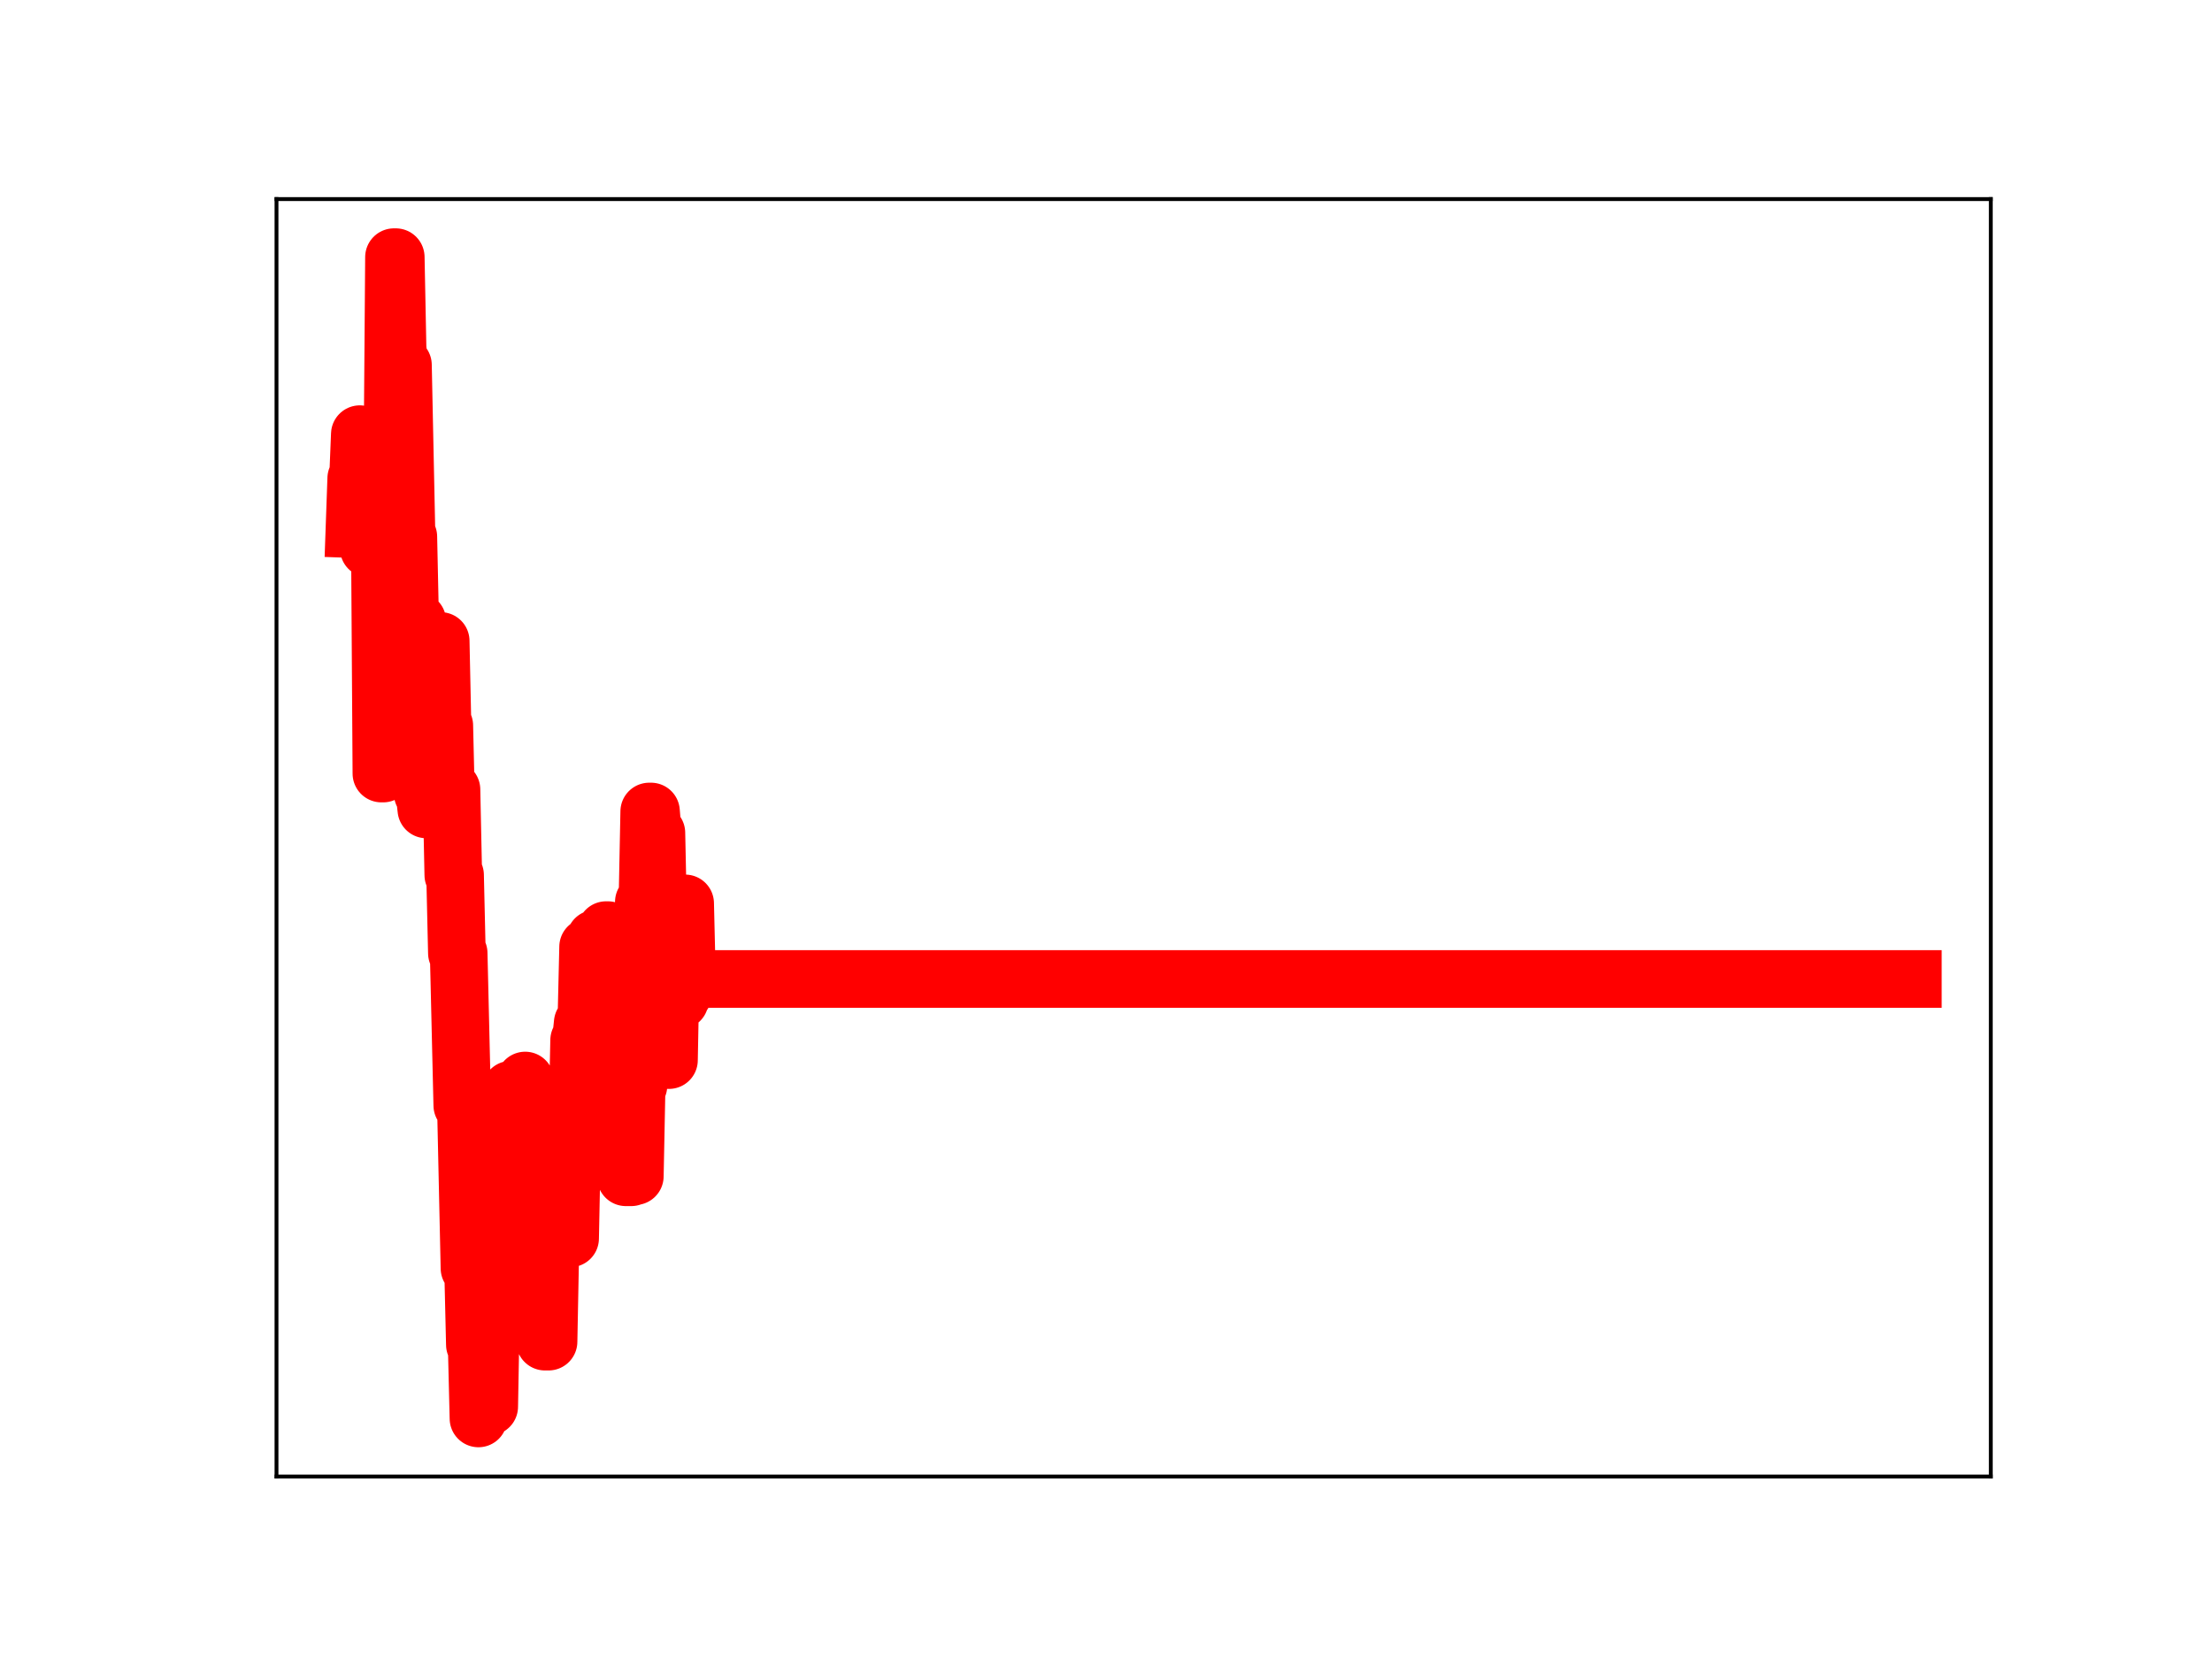 <?xml version="1.0" encoding="utf-8" standalone="no"?>
<!DOCTYPE svg PUBLIC "-//W3C//DTD SVG 1.1//EN"
  "http://www.w3.org/Graphics/SVG/1.1/DTD/svg11.dtd">
<!-- Created with matplotlib (https://matplotlib.org/) -->
<svg height="345.6pt" version="1.1" viewBox="0 0 460.8 345.6" width="460.8pt" xmlns="http://www.w3.org/2000/svg" xmlns:xlink="http://www.w3.org/1999/xlink">
 <defs>
  <style type="text/css">
*{stroke-linecap:butt;stroke-linejoin:round;}
  </style>
 </defs>
 <g id="figure_1">
  <g id="patch_1">
   <path d="M 0 345.6 
L 460.8 345.6 
L 460.8 0 
L 0 0 
z
" style="fill:#ffffff;"/>
  </g>
  <g id="axes_1">
   <g id="patch_2">
    <path d="M 57.6 307.584 
L 414.72 307.584 
L 414.72 41.472 
L 57.6 41.472 
z
" style="fill:#ffffff;"/>
   </g>
   <g id="line2d_1">
    <path clip-path="url(#p4d3f3724c9)" d="M 73.833 110.238 
L 74.207 99.655 
L 74.582 99.655 
L 74.956 90.441 
L 75.331 102.376 
L 76.454 102.376 
L 76.828 114.271 
L 77.203 114.271 
L 77.577 103.744 
L 79.075 103.744 
L 79.45 161.146 
L 79.824 161.146 
L 80.199 105.796 
L 80.573 156.847 
L 80.947 156.847 
L 81.322 102.267 
L 81.696 102.267 
L 82.071 53.568 
L 82.445 53.568 
L 82.82 72.476 
L 83.194 76.027 
L 83.943 76.027 
L 84.692 111.812 
L 85.066 111.812 
L 85.441 129.393 
L 86.939 129.393 
L 87.313 147.168 
L 87.688 147.168 
L 88.062 165.328 
L 88.437 165.328 
L 88.811 168.619 
L 89.185 168.619 
L 89.56 150.865 
L 89.934 150.865 
L 90.309 152.534 
L 90.683 152.534 
L 91.058 133.525 
L 91.807 133.525 
L 92.181 151.137 
L 92.556 151.137 
L 92.93 166.952 
L 93.305 164.479 
L 94.053 164.479 
L 94.428 182.285 
L 94.802 182.285 
L 95.177 198.561 
L 95.551 198.561 
L 96.3 230.27 
L 97.049 230.27 
L 97.798 264.216 
L 98.547 264.216 
L 98.921 280.117 
L 99.296 280.117 
L 99.67 295.488 
L 100.045 276.08 
L 100.419 276.08 
L 100.794 277.241 
L 101.168 277.241 
L 101.543 293.025 
L 101.917 293.025 
L 102.291 272.259 
L 102.666 272.259 
L 103.415 233.34 
L 103.789 233.34 
L 104.164 251.602 
L 105.287 251.602 
L 105.662 232.492 
L 106.036 232.492 
L 106.411 227 
L 107.159 227 
L 107.534 242.94 
L 107.908 242.94 
L 108.283 244.959 
L 109.032 244.959 
L 109.406 225.09 
L 109.781 240.972 
L 110.155 240.972 
L 110.53 242.012 
L 111.278 242.012 
L 111.653 244.012 
L 112.027 244.012 
L 112.402 261.282 
L 113.151 261.282 
L 113.525 279.492 
L 114.274 279.492 
L 114.649 260.093 
L 115.023 260.093 
L 115.397 257.98 
L 118.768 257.98 
L 119.142 239.319 
L 119.517 234.347 
L 120.265 234.347 
L 120.64 216.688 
L 121.014 216.688 
L 121.389 213.078 
L 122.138 213.078 
L 122.512 197.24 
L 122.887 197.24 
L 123.261 212.914 
L 123.636 212.914 
L 124.01 195.547 
L 124.384 195.547 
L 124.759 212.069 
L 125.133 212.069 
L 125.508 195.404 
L 125.882 195.404 
L 126.257 193.758 
L 126.631 193.758 
L 127.006 210.509 
L 127.38 210.509 
L 127.755 227.553 
L 128.504 227.553 
L 128.878 210.687 
L 129.627 210.687 
L 130.376 245.252 
L 131.499 245.252 
L 131.874 245.036 
L 132.248 245.036 
L 132.623 226.177 
L 132.997 226.177 
L 133.371 207.978 
L 133.746 207.978 
L 134.12 187.889 
L 134.869 187.889 
L 135.244 169.048 
L 135.618 169.048 
L 135.993 173.501 
L 136.742 173.501 
L 137.116 191.294 
L 137.49 191.294 
L 137.865 208.013 
L 138.239 203.324 
L 138.614 203.324 
L 138.988 220.84 
L 139.363 220.84 
L 139.737 201.035 
L 140.112 201.035 
L 140.486 206.592 
L 140.861 206.592 
L 141.235 208.434 
L 141.61 208.434 
L 141.984 206.988 
L 142.358 206.988 
L 142.733 188.19 
L 143.107 203.935 
L 398.487 203.935 
L 398.487 203.935 
" style="fill:none;stroke:#ff0000;stroke-linecap:square;stroke-width:12;"/>
    <defs>
     <path d="M 0 3 
C 0.796 3 1.559 2.684 2.121 2.121 
C 2.684 1.559 3 0.796 3 0 
C 3 -0.796 2.684 -1.559 2.121 -2.121 
C 1.559 -2.684 0.796 -3 0 -3 
C -0.796 -3 -1.559 -2.684 -2.121 -2.121 
C -2.684 -1.559 -3 -0.796 -3 0 
C -3 0.796 -2.684 1.559 -2.121 2.121 
C -1.559 2.684 -0.796 3 0 3 
z
" id="m52fbff7101" style="stroke:#ff0000;"/>
    </defs>
    <g clip-path="url(#p4d3f3724c9)">
     <use style="fill:#ff0000;stroke:#ff0000;" x="73.833" xlink:href="#m52fbff7101" y="110.238"/>
     <use style="fill:#ff0000;stroke:#ff0000;" x="74.207" xlink:href="#m52fbff7101" y="99.655"/>
     <use style="fill:#ff0000;stroke:#ff0000;" x="74.582" xlink:href="#m52fbff7101" y="99.655"/>
     <use style="fill:#ff0000;stroke:#ff0000;" x="74.956" xlink:href="#m52fbff7101" y="90.441"/>
     <use style="fill:#ff0000;stroke:#ff0000;" x="75.331" xlink:href="#m52fbff7101" y="102.376"/>
     <use style="fill:#ff0000;stroke:#ff0000;" x="75.705" xlink:href="#m52fbff7101" y="102.376"/>
     <use style="fill:#ff0000;stroke:#ff0000;" x="76.079" xlink:href="#m52fbff7101" y="102.376"/>
     <use style="fill:#ff0000;stroke:#ff0000;" x="76.454" xlink:href="#m52fbff7101" y="102.376"/>
     <use style="fill:#ff0000;stroke:#ff0000;" x="76.828" xlink:href="#m52fbff7101" y="114.271"/>
     <use style="fill:#ff0000;stroke:#ff0000;" x="77.203" xlink:href="#m52fbff7101" y="114.271"/>
     <use style="fill:#ff0000;stroke:#ff0000;" x="77.577" xlink:href="#m52fbff7101" y="103.744"/>
     <use style="fill:#ff0000;stroke:#ff0000;" x="77.952" xlink:href="#m52fbff7101" y="103.744"/>
     <use style="fill:#ff0000;stroke:#ff0000;" x="78.326" xlink:href="#m52fbff7101" y="103.744"/>
     <use style="fill:#ff0000;stroke:#ff0000;" x="78.701" xlink:href="#m52fbff7101" y="103.744"/>
     <use style="fill:#ff0000;stroke:#ff0000;" x="79.075" xlink:href="#m52fbff7101" y="103.744"/>
     <use style="fill:#ff0000;stroke:#ff0000;" x="79.45" xlink:href="#m52fbff7101" y="161.146"/>
     <use style="fill:#ff0000;stroke:#ff0000;" x="79.824" xlink:href="#m52fbff7101" y="161.146"/>
     <use style="fill:#ff0000;stroke:#ff0000;" x="80.199" xlink:href="#m52fbff7101" y="105.796"/>
     <use style="fill:#ff0000;stroke:#ff0000;" x="80.573" xlink:href="#m52fbff7101" y="156.847"/>
     <use style="fill:#ff0000;stroke:#ff0000;" x="80.947" xlink:href="#m52fbff7101" y="156.847"/>
     <use style="fill:#ff0000;stroke:#ff0000;" x="81.322" xlink:href="#m52fbff7101" y="102.267"/>
     <use style="fill:#ff0000;stroke:#ff0000;" x="81.696" xlink:href="#m52fbff7101" y="102.267"/>
     <use style="fill:#ff0000;stroke:#ff0000;" x="82.071" xlink:href="#m52fbff7101" y="53.568"/>
     <use style="fill:#ff0000;stroke:#ff0000;" x="82.445" xlink:href="#m52fbff7101" y="53.568"/>
     <use style="fill:#ff0000;stroke:#ff0000;" x="82.82" xlink:href="#m52fbff7101" y="72.476"/>
     <use style="fill:#ff0000;stroke:#ff0000;" x="83.194" xlink:href="#m52fbff7101" y="76.027"/>
     <use style="fill:#ff0000;stroke:#ff0000;" x="83.569" xlink:href="#m52fbff7101" y="76.027"/>
     <use style="fill:#ff0000;stroke:#ff0000;" x="83.943" xlink:href="#m52fbff7101" y="76.027"/>
     <use style="fill:#ff0000;stroke:#ff0000;" x="84.318" xlink:href="#m52fbff7101" y="94.259"/>
     <use style="fill:#ff0000;stroke:#ff0000;" x="84.692" xlink:href="#m52fbff7101" y="111.812"/>
     <use style="fill:#ff0000;stroke:#ff0000;" x="85.066" xlink:href="#m52fbff7101" y="111.812"/>
     <use style="fill:#ff0000;stroke:#ff0000;" x="85.441" xlink:href="#m52fbff7101" y="129.393"/>
     <use style="fill:#ff0000;stroke:#ff0000;" x="85.815" xlink:href="#m52fbff7101" y="129.393"/>
     <use style="fill:#ff0000;stroke:#ff0000;" x="86.19" xlink:href="#m52fbff7101" y="129.393"/>
     <use style="fill:#ff0000;stroke:#ff0000;" x="86.564" xlink:href="#m52fbff7101" y="129.393"/>
     <use style="fill:#ff0000;stroke:#ff0000;" x="86.939" xlink:href="#m52fbff7101" y="129.393"/>
     <use style="fill:#ff0000;stroke:#ff0000;" x="87.313" xlink:href="#m52fbff7101" y="147.168"/>
     <use style="fill:#ff0000;stroke:#ff0000;" x="87.688" xlink:href="#m52fbff7101" y="147.168"/>
     <use style="fill:#ff0000;stroke:#ff0000;" x="88.062" xlink:href="#m52fbff7101" y="165.328"/>
     <use style="fill:#ff0000;stroke:#ff0000;" x="88.437" xlink:href="#m52fbff7101" y="165.328"/>
     <use style="fill:#ff0000;stroke:#ff0000;" x="88.811" xlink:href="#m52fbff7101" y="168.619"/>
     <use style="fill:#ff0000;stroke:#ff0000;" x="89.185" xlink:href="#m52fbff7101" y="168.619"/>
     <use style="fill:#ff0000;stroke:#ff0000;" x="89.56" xlink:href="#m52fbff7101" y="150.865"/>
     <use style="fill:#ff0000;stroke:#ff0000;" x="89.934" xlink:href="#m52fbff7101" y="150.865"/>
     <use style="fill:#ff0000;stroke:#ff0000;" x="90.309" xlink:href="#m52fbff7101" y="152.534"/>
     <use style="fill:#ff0000;stroke:#ff0000;" x="90.683" xlink:href="#m52fbff7101" y="152.534"/>
     <use style="fill:#ff0000;stroke:#ff0000;" x="91.058" xlink:href="#m52fbff7101" y="133.525"/>
     <use style="fill:#ff0000;stroke:#ff0000;" x="91.432" xlink:href="#m52fbff7101" y="133.525"/>
     <use style="fill:#ff0000;stroke:#ff0000;" x="91.807" xlink:href="#m52fbff7101" y="133.525"/>
     <use style="fill:#ff0000;stroke:#ff0000;" x="92.181" xlink:href="#m52fbff7101" y="151.137"/>
     <use style="fill:#ff0000;stroke:#ff0000;" x="92.556" xlink:href="#m52fbff7101" y="151.137"/>
     <use style="fill:#ff0000;stroke:#ff0000;" x="92.93" xlink:href="#m52fbff7101" y="166.952"/>
     <use style="fill:#ff0000;stroke:#ff0000;" x="93.305" xlink:href="#m52fbff7101" y="164.479"/>
     <use style="fill:#ff0000;stroke:#ff0000;" x="93.679" xlink:href="#m52fbff7101" y="164.479"/>
     <use style="fill:#ff0000;stroke:#ff0000;" x="94.053" xlink:href="#m52fbff7101" y="164.479"/>
     <use style="fill:#ff0000;stroke:#ff0000;" x="94.428" xlink:href="#m52fbff7101" y="182.285"/>
     <use style="fill:#ff0000;stroke:#ff0000;" x="94.802" xlink:href="#m52fbff7101" y="182.285"/>
     <use style="fill:#ff0000;stroke:#ff0000;" x="95.177" xlink:href="#m52fbff7101" y="198.561"/>
     <use style="fill:#ff0000;stroke:#ff0000;" x="95.551" xlink:href="#m52fbff7101" y="198.561"/>
     <use style="fill:#ff0000;stroke:#ff0000;" x="95.926" xlink:href="#m52fbff7101" y="213.734"/>
     <use style="fill:#ff0000;stroke:#ff0000;" x="96.3" xlink:href="#m52fbff7101" y="230.27"/>
     <use style="fill:#ff0000;stroke:#ff0000;" x="96.675" xlink:href="#m52fbff7101" y="230.27"/>
     <use style="fill:#ff0000;stroke:#ff0000;" x="97.049" xlink:href="#m52fbff7101" y="230.27"/>
     <use style="fill:#ff0000;stroke:#ff0000;" x="97.424" xlink:href="#m52fbff7101" y="247.263"/>
     <use style="fill:#ff0000;stroke:#ff0000;" x="97.798" xlink:href="#m52fbff7101" y="264.216"/>
     <use style="fill:#ff0000;stroke:#ff0000;" x="98.172" xlink:href="#m52fbff7101" y="264.216"/>
     <use style="fill:#ff0000;stroke:#ff0000;" x="98.547" xlink:href="#m52fbff7101" y="264.216"/>
     <use style="fill:#ff0000;stroke:#ff0000;" x="98.921" xlink:href="#m52fbff7101" y="280.117"/>
     <use style="fill:#ff0000;stroke:#ff0000;" x="99.296" xlink:href="#m52fbff7101" y="280.117"/>
     <use style="fill:#ff0000;stroke:#ff0000;" x="99.67" xlink:href="#m52fbff7101" y="295.488"/>
     <use style="fill:#ff0000;stroke:#ff0000;" x="100.045" xlink:href="#m52fbff7101" y="276.08"/>
     <use style="fill:#ff0000;stroke:#ff0000;" x="100.419" xlink:href="#m52fbff7101" y="276.08"/>
     <use style="fill:#ff0000;stroke:#ff0000;" x="100.794" xlink:href="#m52fbff7101" y="277.241"/>
     <use style="fill:#ff0000;stroke:#ff0000;" x="101.168" xlink:href="#m52fbff7101" y="277.241"/>
     <use style="fill:#ff0000;stroke:#ff0000;" x="101.543" xlink:href="#m52fbff7101" y="293.025"/>
     <use style="fill:#ff0000;stroke:#ff0000;" x="101.917" xlink:href="#m52fbff7101" y="293.025"/>
     <use style="fill:#ff0000;stroke:#ff0000;" x="102.291" xlink:href="#m52fbff7101" y="272.259"/>
     <use style="fill:#ff0000;stroke:#ff0000;" x="102.666" xlink:href="#m52fbff7101" y="272.259"/>
     <use style="fill:#ff0000;stroke:#ff0000;" x="103.04" xlink:href="#m52fbff7101" y="253.509"/>
     <use style="fill:#ff0000;stroke:#ff0000;" x="103.415" xlink:href="#m52fbff7101" y="233.34"/>
     <use style="fill:#ff0000;stroke:#ff0000;" x="103.789" xlink:href="#m52fbff7101" y="233.34"/>
     <use style="fill:#ff0000;stroke:#ff0000;" x="104.164" xlink:href="#m52fbff7101" y="251.602"/>
     <use style="fill:#ff0000;stroke:#ff0000;" x="104.538" xlink:href="#m52fbff7101" y="251.602"/>
     <use style="fill:#ff0000;stroke:#ff0000;" x="104.913" xlink:href="#m52fbff7101" y="251.602"/>
     <use style="fill:#ff0000;stroke:#ff0000;" x="105.287" xlink:href="#m52fbff7101" y="251.602"/>
     <use style="fill:#ff0000;stroke:#ff0000;" x="105.662" xlink:href="#m52fbff7101" y="232.492"/>
     <use style="fill:#ff0000;stroke:#ff0000;" x="106.036" xlink:href="#m52fbff7101" y="232.492"/>
     <use style="fill:#ff0000;stroke:#ff0000;" x="106.411" xlink:href="#m52fbff7101" y="227"/>
     <use style="fill:#ff0000;stroke:#ff0000;" x="106.785" xlink:href="#m52fbff7101" y="227"/>
     <use style="fill:#ff0000;stroke:#ff0000;" x="107.159" xlink:href="#m52fbff7101" y="227"/>
     <use style="fill:#ff0000;stroke:#ff0000;" x="107.534" xlink:href="#m52fbff7101" y="242.94"/>
     <use style="fill:#ff0000;stroke:#ff0000;" x="107.908" xlink:href="#m52fbff7101" y="242.94"/>
     <use style="fill:#ff0000;stroke:#ff0000;" x="108.283" xlink:href="#m52fbff7101" y="244.959"/>
     <use style="fill:#ff0000;stroke:#ff0000;" x="108.657" xlink:href="#m52fbff7101" y="244.959"/>
     <use style="fill:#ff0000;stroke:#ff0000;" x="109.032" xlink:href="#m52fbff7101" y="244.959"/>
     <use style="fill:#ff0000;stroke:#ff0000;" x="109.406" xlink:href="#m52fbff7101" y="225.09"/>
     <use style="fill:#ff0000;stroke:#ff0000;" x="109.781" xlink:href="#m52fbff7101" y="240.972"/>
     <use style="fill:#ff0000;stroke:#ff0000;" x="110.155" xlink:href="#m52fbff7101" y="240.972"/>
     <use style="fill:#ff0000;stroke:#ff0000;" x="110.53" xlink:href="#m52fbff7101" y="242.012"/>
     <use style="fill:#ff0000;stroke:#ff0000;" x="110.904" xlink:href="#m52fbff7101" y="242.012"/>
     <use style="fill:#ff0000;stroke:#ff0000;" x="111.278" xlink:href="#m52fbff7101" y="242.012"/>
     <use style="fill:#ff0000;stroke:#ff0000;" x="111.653" xlink:href="#m52fbff7101" y="244.012"/>
     <use style="fill:#ff0000;stroke:#ff0000;" x="112.027" xlink:href="#m52fbff7101" y="244.012"/>
     <use style="fill:#ff0000;stroke:#ff0000;" x="112.402" xlink:href="#m52fbff7101" y="261.282"/>
     <use style="fill:#ff0000;stroke:#ff0000;" x="112.776" xlink:href="#m52fbff7101" y="261.282"/>
     <use style="fill:#ff0000;stroke:#ff0000;" x="113.151" xlink:href="#m52fbff7101" y="261.282"/>
     <use style="fill:#ff0000;stroke:#ff0000;" x="113.525" xlink:href="#m52fbff7101" y="279.492"/>
     <use style="fill:#ff0000;stroke:#ff0000;" x="113.9" xlink:href="#m52fbff7101" y="279.492"/>
     <use style="fill:#ff0000;stroke:#ff0000;" x="114.274" xlink:href="#m52fbff7101" y="279.492"/>
     <use style="fill:#ff0000;stroke:#ff0000;" x="114.649" xlink:href="#m52fbff7101" y="260.093"/>
     <use style="fill:#ff0000;stroke:#ff0000;" x="115.023" xlink:href="#m52fbff7101" y="260.093"/>
     <use style="fill:#ff0000;stroke:#ff0000;" x="115.397" xlink:href="#m52fbff7101" y="257.98"/>
     <use style="fill:#ff0000;stroke:#ff0000;" x="115.772" xlink:href="#m52fbff7101" y="257.98"/>
     <use style="fill:#ff0000;stroke:#ff0000;" x="116.146" xlink:href="#m52fbff7101" y="257.98"/>
     <use style="fill:#ff0000;stroke:#ff0000;" x="116.521" xlink:href="#m52fbff7101" y="257.98"/>
     <use style="fill:#ff0000;stroke:#ff0000;" x="116.895" xlink:href="#m52fbff7101" y="257.98"/>
     <use style="fill:#ff0000;stroke:#ff0000;" x="117.27" xlink:href="#m52fbff7101" y="257.98"/>
     <use style="fill:#ff0000;stroke:#ff0000;" x="117.644" xlink:href="#m52fbff7101" y="257.98"/>
     <use style="fill:#ff0000;stroke:#ff0000;" x="118.019" xlink:href="#m52fbff7101" y="257.98"/>
     <use style="fill:#ff0000;stroke:#ff0000;" x="118.393" xlink:href="#m52fbff7101" y="257.98"/>
     <use style="fill:#ff0000;stroke:#ff0000;" x="118.768" xlink:href="#m52fbff7101" y="257.98"/>
     <use style="fill:#ff0000;stroke:#ff0000;" x="119.142" xlink:href="#m52fbff7101" y="239.319"/>
     <use style="fill:#ff0000;stroke:#ff0000;" x="119.517" xlink:href="#m52fbff7101" y="234.347"/>
     <use style="fill:#ff0000;stroke:#ff0000;" x="119.891" xlink:href="#m52fbff7101" y="234.347"/>
     <use style="fill:#ff0000;stroke:#ff0000;" x="120.265" xlink:href="#m52fbff7101" y="234.347"/>
     <use style="fill:#ff0000;stroke:#ff0000;" x="120.64" xlink:href="#m52fbff7101" y="216.688"/>
     <use style="fill:#ff0000;stroke:#ff0000;" x="121.014" xlink:href="#m52fbff7101" y="216.688"/>
     <use style="fill:#ff0000;stroke:#ff0000;" x="121.389" xlink:href="#m52fbff7101" y="213.078"/>
     <use style="fill:#ff0000;stroke:#ff0000;" x="121.763" xlink:href="#m52fbff7101" y="213.078"/>
     <use style="fill:#ff0000;stroke:#ff0000;" x="122.138" xlink:href="#m52fbff7101" y="213.078"/>
     <use style="fill:#ff0000;stroke:#ff0000;" x="122.512" xlink:href="#m52fbff7101" y="197.24"/>
     <use style="fill:#ff0000;stroke:#ff0000;" x="122.887" xlink:href="#m52fbff7101" y="197.24"/>
     <use style="fill:#ff0000;stroke:#ff0000;" x="123.261" xlink:href="#m52fbff7101" y="212.914"/>
     <use style="fill:#ff0000;stroke:#ff0000;" x="123.636" xlink:href="#m52fbff7101" y="212.914"/>
     <use style="fill:#ff0000;stroke:#ff0000;" x="124.01" xlink:href="#m52fbff7101" y="195.547"/>
     <use style="fill:#ff0000;stroke:#ff0000;" x="124.384" xlink:href="#m52fbff7101" y="195.547"/>
     <use style="fill:#ff0000;stroke:#ff0000;" x="124.759" xlink:href="#m52fbff7101" y="212.069"/>
     <use style="fill:#ff0000;stroke:#ff0000;" x="125.133" xlink:href="#m52fbff7101" y="212.069"/>
     <use style="fill:#ff0000;stroke:#ff0000;" x="125.508" xlink:href="#m52fbff7101" y="195.404"/>
     <use style="fill:#ff0000;stroke:#ff0000;" x="125.882" xlink:href="#m52fbff7101" y="195.404"/>
     <use style="fill:#ff0000;stroke:#ff0000;" x="126.257" xlink:href="#m52fbff7101" y="193.758"/>
     <use style="fill:#ff0000;stroke:#ff0000;" x="126.631" xlink:href="#m52fbff7101" y="193.758"/>
     <use style="fill:#ff0000;stroke:#ff0000;" x="127.006" xlink:href="#m52fbff7101" y="210.509"/>
     <use style="fill:#ff0000;stroke:#ff0000;" x="127.38" xlink:href="#m52fbff7101" y="210.509"/>
     <use style="fill:#ff0000;stroke:#ff0000;" x="127.755" xlink:href="#m52fbff7101" y="227.553"/>
     <use style="fill:#ff0000;stroke:#ff0000;" x="128.129" xlink:href="#m52fbff7101" y="227.553"/>
     <use style="fill:#ff0000;stroke:#ff0000;" x="128.504" xlink:href="#m52fbff7101" y="227.553"/>
     <use style="fill:#ff0000;stroke:#ff0000;" x="128.878" xlink:href="#m52fbff7101" y="210.687"/>
     <use style="fill:#ff0000;stroke:#ff0000;" x="129.252" xlink:href="#m52fbff7101" y="210.687"/>
     <use style="fill:#ff0000;stroke:#ff0000;" x="129.627" xlink:href="#m52fbff7101" y="210.687"/>
     <use style="fill:#ff0000;stroke:#ff0000;" x="130.001" xlink:href="#m52fbff7101" y="230.148"/>
     <use style="fill:#ff0000;stroke:#ff0000;" x="130.376" xlink:href="#m52fbff7101" y="245.252"/>
     <use style="fill:#ff0000;stroke:#ff0000;" x="130.75" xlink:href="#m52fbff7101" y="245.252"/>
     <use style="fill:#ff0000;stroke:#ff0000;" x="131.125" xlink:href="#m52fbff7101" y="245.252"/>
     <use style="fill:#ff0000;stroke:#ff0000;" x="131.499" xlink:href="#m52fbff7101" y="245.252"/>
     <use style="fill:#ff0000;stroke:#ff0000;" x="131.874" xlink:href="#m52fbff7101" y="245.036"/>
     <use style="fill:#ff0000;stroke:#ff0000;" x="132.248" xlink:href="#m52fbff7101" y="245.036"/>
     <use style="fill:#ff0000;stroke:#ff0000;" x="132.623" xlink:href="#m52fbff7101" y="226.177"/>
     <use style="fill:#ff0000;stroke:#ff0000;" x="132.997" xlink:href="#m52fbff7101" y="226.177"/>
     <use style="fill:#ff0000;stroke:#ff0000;" x="133.371" xlink:href="#m52fbff7101" y="207.978"/>
     <use style="fill:#ff0000;stroke:#ff0000;" x="133.746" xlink:href="#m52fbff7101" y="207.978"/>
     <use style="fill:#ff0000;stroke:#ff0000;" x="134.12" xlink:href="#m52fbff7101" y="187.889"/>
     <use style="fill:#ff0000;stroke:#ff0000;" x="134.495" xlink:href="#m52fbff7101" y="187.889"/>
     <use style="fill:#ff0000;stroke:#ff0000;" x="134.869" xlink:href="#m52fbff7101" y="187.889"/>
     <use style="fill:#ff0000;stroke:#ff0000;" x="135.244" xlink:href="#m52fbff7101" y="169.048"/>
     <use style="fill:#ff0000;stroke:#ff0000;" x="135.618" xlink:href="#m52fbff7101" y="169.048"/>
     <use style="fill:#ff0000;stroke:#ff0000;" x="135.993" xlink:href="#m52fbff7101" y="173.501"/>
     <use style="fill:#ff0000;stroke:#ff0000;" x="136.367" xlink:href="#m52fbff7101" y="173.501"/>
     <use style="fill:#ff0000;stroke:#ff0000;" x="136.742" xlink:href="#m52fbff7101" y="173.501"/>
     <use style="fill:#ff0000;stroke:#ff0000;" x="137.116" xlink:href="#m52fbff7101" y="191.294"/>
     <use style="fill:#ff0000;stroke:#ff0000;" x="137.49" xlink:href="#m52fbff7101" y="191.294"/>
     <use style="fill:#ff0000;stroke:#ff0000;" x="137.865" xlink:href="#m52fbff7101" y="208.013"/>
     <use style="fill:#ff0000;stroke:#ff0000;" x="138.239" xlink:href="#m52fbff7101" y="203.324"/>
     <use style="fill:#ff0000;stroke:#ff0000;" x="138.614" xlink:href="#m52fbff7101" y="203.324"/>
     <use style="fill:#ff0000;stroke:#ff0000;" x="138.988" xlink:href="#m52fbff7101" y="220.84"/>
     <use style="fill:#ff0000;stroke:#ff0000;" x="139.363" xlink:href="#m52fbff7101" y="220.84"/>
     <use style="fill:#ff0000;stroke:#ff0000;" x="139.737" xlink:href="#m52fbff7101" y="201.035"/>
     <use style="fill:#ff0000;stroke:#ff0000;" x="140.112" xlink:href="#m52fbff7101" y="201.035"/>
     <use style="fill:#ff0000;stroke:#ff0000;" x="140.486" xlink:href="#m52fbff7101" y="206.592"/>
     <use style="fill:#ff0000;stroke:#ff0000;" x="140.861" xlink:href="#m52fbff7101" y="206.592"/>
     <use style="fill:#ff0000;stroke:#ff0000;" x="141.235" xlink:href="#m52fbff7101" y="208.434"/>
     <use style="fill:#ff0000;stroke:#ff0000;" x="141.61" xlink:href="#m52fbff7101" y="208.434"/>
     <use style="fill:#ff0000;stroke:#ff0000;" x="141.984" xlink:href="#m52fbff7101" y="206.988"/>
     <use style="fill:#ff0000;stroke:#ff0000;" x="142.358" xlink:href="#m52fbff7101" y="206.988"/>
     <use style="fill:#ff0000;stroke:#ff0000;" x="142.733" xlink:href="#m52fbff7101" y="188.19"/>
     <use style="fill:#ff0000;stroke:#ff0000;" x="143.107" xlink:href="#m52fbff7101" y="203.935"/>
     <use style="fill:#ff0000;stroke:#ff0000;" x="143.482" xlink:href="#m52fbff7101" y="203.935"/>
     <use style="fill:#ff0000;stroke:#ff0000;" x="143.856" xlink:href="#m52fbff7101" y="203.935"/>
     <use style="fill:#ff0000;stroke:#ff0000;" x="144.231" xlink:href="#m52fbff7101" y="203.935"/>
     <use style="fill:#ff0000;stroke:#ff0000;" x="144.605" xlink:href="#m52fbff7101" y="203.935"/>
     <use style="fill:#ff0000;stroke:#ff0000;" x="144.98" xlink:href="#m52fbff7101" y="203.935"/>
     <use style="fill:#ff0000;stroke:#ff0000;" x="145.354" xlink:href="#m52fbff7101" y="203.935"/>
     <use style="fill:#ff0000;stroke:#ff0000;" x="145.729" xlink:href="#m52fbff7101" y="203.935"/>
     <use style="fill:#ff0000;stroke:#ff0000;" x="146.103" xlink:href="#m52fbff7101" y="203.935"/>
     <use style="fill:#ff0000;stroke:#ff0000;" x="146.477" xlink:href="#m52fbff7101" y="203.935"/>
     <use style="fill:#ff0000;stroke:#ff0000;" x="146.852" xlink:href="#m52fbff7101" y="203.935"/>
     <use style="fill:#ff0000;stroke:#ff0000;" x="147.226" xlink:href="#m52fbff7101" y="203.935"/>
     <use style="fill:#ff0000;stroke:#ff0000;" x="147.601" xlink:href="#m52fbff7101" y="203.935"/>
     <use style="fill:#ff0000;stroke:#ff0000;" x="147.975" xlink:href="#m52fbff7101" y="203.935"/>
     <use style="fill:#ff0000;stroke:#ff0000;" x="148.35" xlink:href="#m52fbff7101" y="203.935"/>
     <use style="fill:#ff0000;stroke:#ff0000;" x="148.724" xlink:href="#m52fbff7101" y="203.935"/>
     <use style="fill:#ff0000;stroke:#ff0000;" x="149.099" xlink:href="#m52fbff7101" y="203.935"/>
     <use style="fill:#ff0000;stroke:#ff0000;" x="149.473" xlink:href="#m52fbff7101" y="203.935"/>
     <use style="fill:#ff0000;stroke:#ff0000;" x="149.848" xlink:href="#m52fbff7101" y="203.935"/>
     <use style="fill:#ff0000;stroke:#ff0000;" x="150.222" xlink:href="#m52fbff7101" y="203.935"/>
     <use style="fill:#ff0000;stroke:#ff0000;" x="150.596" xlink:href="#m52fbff7101" y="203.935"/>
     <use style="fill:#ff0000;stroke:#ff0000;" x="150.971" xlink:href="#m52fbff7101" y="203.935"/>
     <use style="fill:#ff0000;stroke:#ff0000;" x="151.345" xlink:href="#m52fbff7101" y="203.935"/>
     <use style="fill:#ff0000;stroke:#ff0000;" x="151.72" xlink:href="#m52fbff7101" y="203.935"/>
     <use style="fill:#ff0000;stroke:#ff0000;" x="152.094" xlink:href="#m52fbff7101" y="203.935"/>
     <use style="fill:#ff0000;stroke:#ff0000;" x="152.469" xlink:href="#m52fbff7101" y="203.935"/>
     <use style="fill:#ff0000;stroke:#ff0000;" x="152.843" xlink:href="#m52fbff7101" y="203.935"/>
     <use style="fill:#ff0000;stroke:#ff0000;" x="153.218" xlink:href="#m52fbff7101" y="203.935"/>
     <use style="fill:#ff0000;stroke:#ff0000;" x="153.592" xlink:href="#m52fbff7101" y="203.935"/>
     <use style="fill:#ff0000;stroke:#ff0000;" x="153.967" xlink:href="#m52fbff7101" y="203.935"/>
     <use style="fill:#ff0000;stroke:#ff0000;" x="154.341" xlink:href="#m52fbff7101" y="203.935"/>
     <use style="fill:#ff0000;stroke:#ff0000;" x="154.716" xlink:href="#m52fbff7101" y="203.935"/>
     <use style="fill:#ff0000;stroke:#ff0000;" x="155.09" xlink:href="#m52fbff7101" y="203.935"/>
     <use style="fill:#ff0000;stroke:#ff0000;" x="155.464" xlink:href="#m52fbff7101" y="203.935"/>
     <use style="fill:#ff0000;stroke:#ff0000;" x="155.839" xlink:href="#m52fbff7101" y="203.935"/>
     <use style="fill:#ff0000;stroke:#ff0000;" x="156.213" xlink:href="#m52fbff7101" y="203.935"/>
     <use style="fill:#ff0000;stroke:#ff0000;" x="156.588" xlink:href="#m52fbff7101" y="203.935"/>
     <use style="fill:#ff0000;stroke:#ff0000;" x="156.962" xlink:href="#m52fbff7101" y="203.935"/>
     <use style="fill:#ff0000;stroke:#ff0000;" x="157.337" xlink:href="#m52fbff7101" y="203.935"/>
     <use style="fill:#ff0000;stroke:#ff0000;" x="157.711" xlink:href="#m52fbff7101" y="203.935"/>
     <use style="fill:#ff0000;stroke:#ff0000;" x="158.086" xlink:href="#m52fbff7101" y="203.935"/>
     <use style="fill:#ff0000;stroke:#ff0000;" x="158.46" xlink:href="#m52fbff7101" y="203.935"/>
     <use style="fill:#ff0000;stroke:#ff0000;" x="158.835" xlink:href="#m52fbff7101" y="203.935"/>
     <use style="fill:#ff0000;stroke:#ff0000;" x="159.209" xlink:href="#m52fbff7101" y="203.935"/>
     <use style="fill:#ff0000;stroke:#ff0000;" x="159.583" xlink:href="#m52fbff7101" y="203.935"/>
     <use style="fill:#ff0000;stroke:#ff0000;" x="159.958" xlink:href="#m52fbff7101" y="203.935"/>
     <use style="fill:#ff0000;stroke:#ff0000;" x="160.332" xlink:href="#m52fbff7101" y="203.935"/>
     <use style="fill:#ff0000;stroke:#ff0000;" x="160.707" xlink:href="#m52fbff7101" y="203.935"/>
     <use style="fill:#ff0000;stroke:#ff0000;" x="161.081" xlink:href="#m52fbff7101" y="203.935"/>
     <use style="fill:#ff0000;stroke:#ff0000;" x="161.456" xlink:href="#m52fbff7101" y="203.935"/>
     <use style="fill:#ff0000;stroke:#ff0000;" x="161.83" xlink:href="#m52fbff7101" y="203.935"/>
     <use style="fill:#ff0000;stroke:#ff0000;" x="162.205" xlink:href="#m52fbff7101" y="203.935"/>
     <use style="fill:#ff0000;stroke:#ff0000;" x="162.579" xlink:href="#m52fbff7101" y="203.935"/>
     <use style="fill:#ff0000;stroke:#ff0000;" x="162.954" xlink:href="#m52fbff7101" y="203.935"/>
     <use style="fill:#ff0000;stroke:#ff0000;" x="163.328" xlink:href="#m52fbff7101" y="203.935"/>
     <use style="fill:#ff0000;stroke:#ff0000;" x="163.702" xlink:href="#m52fbff7101" y="203.935"/>
     <use style="fill:#ff0000;stroke:#ff0000;" x="164.077" xlink:href="#m52fbff7101" y="203.935"/>
     <use style="fill:#ff0000;stroke:#ff0000;" x="164.451" xlink:href="#m52fbff7101" y="203.935"/>
     <use style="fill:#ff0000;stroke:#ff0000;" x="164.826" xlink:href="#m52fbff7101" y="203.935"/>
     <use style="fill:#ff0000;stroke:#ff0000;" x="165.2" xlink:href="#m52fbff7101" y="203.935"/>
     <use style="fill:#ff0000;stroke:#ff0000;" x="165.575" xlink:href="#m52fbff7101" y="203.935"/>
     <use style="fill:#ff0000;stroke:#ff0000;" x="165.949" xlink:href="#m52fbff7101" y="203.935"/>
     <use style="fill:#ff0000;stroke:#ff0000;" x="166.324" xlink:href="#m52fbff7101" y="203.935"/>
     <use style="fill:#ff0000;stroke:#ff0000;" x="166.698" xlink:href="#m52fbff7101" y="203.935"/>
     <use style="fill:#ff0000;stroke:#ff0000;" x="167.073" xlink:href="#m52fbff7101" y="203.935"/>
     <use style="fill:#ff0000;stroke:#ff0000;" x="167.447" xlink:href="#m52fbff7101" y="203.935"/>
     <use style="fill:#ff0000;stroke:#ff0000;" x="167.822" xlink:href="#m52fbff7101" y="203.935"/>
     <use style="fill:#ff0000;stroke:#ff0000;" x="168.196" xlink:href="#m52fbff7101" y="203.935"/>
     <use style="fill:#ff0000;stroke:#ff0000;" x="168.57" xlink:href="#m52fbff7101" y="203.935"/>
     <use style="fill:#ff0000;stroke:#ff0000;" x="168.945" xlink:href="#m52fbff7101" y="203.935"/>
     <use style="fill:#ff0000;stroke:#ff0000;" x="169.319" xlink:href="#m52fbff7101" y="203.935"/>
     <use style="fill:#ff0000;stroke:#ff0000;" x="169.694" xlink:href="#m52fbff7101" y="203.935"/>
     <use style="fill:#ff0000;stroke:#ff0000;" x="170.068" xlink:href="#m52fbff7101" y="203.935"/>
     <use style="fill:#ff0000;stroke:#ff0000;" x="170.443" xlink:href="#m52fbff7101" y="203.935"/>
     <use style="fill:#ff0000;stroke:#ff0000;" x="170.817" xlink:href="#m52fbff7101" y="203.935"/>
     <use style="fill:#ff0000;stroke:#ff0000;" x="171.192" xlink:href="#m52fbff7101" y="203.935"/>
     <use style="fill:#ff0000;stroke:#ff0000;" x="171.566" xlink:href="#m52fbff7101" y="203.935"/>
     <use style="fill:#ff0000;stroke:#ff0000;" x="171.941" xlink:href="#m52fbff7101" y="203.935"/>
     <use style="fill:#ff0000;stroke:#ff0000;" x="172.315" xlink:href="#m52fbff7101" y="203.935"/>
     <use style="fill:#ff0000;stroke:#ff0000;" x="172.689" xlink:href="#m52fbff7101" y="203.935"/>
     <use style="fill:#ff0000;stroke:#ff0000;" x="173.064" xlink:href="#m52fbff7101" y="203.935"/>
     <use style="fill:#ff0000;stroke:#ff0000;" x="173.438" xlink:href="#m52fbff7101" y="203.935"/>
     <use style="fill:#ff0000;stroke:#ff0000;" x="173.813" xlink:href="#m52fbff7101" y="203.935"/>
     <use style="fill:#ff0000;stroke:#ff0000;" x="174.187" xlink:href="#m52fbff7101" y="203.935"/>
     <use style="fill:#ff0000;stroke:#ff0000;" x="174.562" xlink:href="#m52fbff7101" y="203.935"/>
     <use style="fill:#ff0000;stroke:#ff0000;" x="174.936" xlink:href="#m52fbff7101" y="203.935"/>
     <use style="fill:#ff0000;stroke:#ff0000;" x="175.311" xlink:href="#m52fbff7101" y="203.935"/>
     <use style="fill:#ff0000;stroke:#ff0000;" x="175.685" xlink:href="#m52fbff7101" y="203.935"/>
     <use style="fill:#ff0000;stroke:#ff0000;" x="176.06" xlink:href="#m52fbff7101" y="203.935"/>
     <use style="fill:#ff0000;stroke:#ff0000;" x="176.434" xlink:href="#m52fbff7101" y="203.935"/>
     <use style="fill:#ff0000;stroke:#ff0000;" x="176.809" xlink:href="#m52fbff7101" y="203.935"/>
     <use style="fill:#ff0000;stroke:#ff0000;" x="177.183" xlink:href="#m52fbff7101" y="203.935"/>
     <use style="fill:#ff0000;stroke:#ff0000;" x="177.557" xlink:href="#m52fbff7101" y="203.935"/>
     <use style="fill:#ff0000;stroke:#ff0000;" x="177.932" xlink:href="#m52fbff7101" y="203.935"/>
     <use style="fill:#ff0000;stroke:#ff0000;" x="178.306" xlink:href="#m52fbff7101" y="203.935"/>
     <use style="fill:#ff0000;stroke:#ff0000;" x="178.681" xlink:href="#m52fbff7101" y="203.935"/>
     <use style="fill:#ff0000;stroke:#ff0000;" x="179.055" xlink:href="#m52fbff7101" y="203.935"/>
     <use style="fill:#ff0000;stroke:#ff0000;" x="179.43" xlink:href="#m52fbff7101" y="203.935"/>
     <use style="fill:#ff0000;stroke:#ff0000;" x="179.804" xlink:href="#m52fbff7101" y="203.935"/>
     <use style="fill:#ff0000;stroke:#ff0000;" x="180.179" xlink:href="#m52fbff7101" y="203.935"/>
     <use style="fill:#ff0000;stroke:#ff0000;" x="180.553" xlink:href="#m52fbff7101" y="203.935"/>
     <use style="fill:#ff0000;stroke:#ff0000;" x="180.928" xlink:href="#m52fbff7101" y="203.935"/>
     <use style="fill:#ff0000;stroke:#ff0000;" x="181.302" xlink:href="#m52fbff7101" y="203.935"/>
     <use style="fill:#ff0000;stroke:#ff0000;" x="181.676" xlink:href="#m52fbff7101" y="203.935"/>
     <use style="fill:#ff0000;stroke:#ff0000;" x="182.051" xlink:href="#m52fbff7101" y="203.935"/>
     <use style="fill:#ff0000;stroke:#ff0000;" x="182.425" xlink:href="#m52fbff7101" y="203.935"/>
     <use style="fill:#ff0000;stroke:#ff0000;" x="182.8" xlink:href="#m52fbff7101" y="203.935"/>
     <use style="fill:#ff0000;stroke:#ff0000;" x="183.174" xlink:href="#m52fbff7101" y="203.935"/>
     <use style="fill:#ff0000;stroke:#ff0000;" x="183.549" xlink:href="#m52fbff7101" y="203.935"/>
     <use style="fill:#ff0000;stroke:#ff0000;" x="183.923" xlink:href="#m52fbff7101" y="203.935"/>
     <use style="fill:#ff0000;stroke:#ff0000;" x="184.298" xlink:href="#m52fbff7101" y="203.935"/>
     <use style="fill:#ff0000;stroke:#ff0000;" x="184.672" xlink:href="#m52fbff7101" y="203.935"/>
     <use style="fill:#ff0000;stroke:#ff0000;" x="185.047" xlink:href="#m52fbff7101" y="203.935"/>
     <use style="fill:#ff0000;stroke:#ff0000;" x="185.421" xlink:href="#m52fbff7101" y="203.935"/>
     <use style="fill:#ff0000;stroke:#ff0000;" x="185.795" xlink:href="#m52fbff7101" y="203.935"/>
     <use style="fill:#ff0000;stroke:#ff0000;" x="186.17" xlink:href="#m52fbff7101" y="203.935"/>
     <use style="fill:#ff0000;stroke:#ff0000;" x="186.544" xlink:href="#m52fbff7101" y="203.935"/>
     <use style="fill:#ff0000;stroke:#ff0000;" x="186.919" xlink:href="#m52fbff7101" y="203.935"/>
     <use style="fill:#ff0000;stroke:#ff0000;" x="187.293" xlink:href="#m52fbff7101" y="203.935"/>
     <use style="fill:#ff0000;stroke:#ff0000;" x="187.668" xlink:href="#m52fbff7101" y="203.935"/>
     <use style="fill:#ff0000;stroke:#ff0000;" x="188.042" xlink:href="#m52fbff7101" y="203.935"/>
     <use style="fill:#ff0000;stroke:#ff0000;" x="188.417" xlink:href="#m52fbff7101" y="203.935"/>
     <use style="fill:#ff0000;stroke:#ff0000;" x="188.791" xlink:href="#m52fbff7101" y="203.935"/>
     <use style="fill:#ff0000;stroke:#ff0000;" x="189.166" xlink:href="#m52fbff7101" y="203.935"/>
     <use style="fill:#ff0000;stroke:#ff0000;" x="189.54" xlink:href="#m52fbff7101" y="203.935"/>
     <use style="fill:#ff0000;stroke:#ff0000;" x="189.915" xlink:href="#m52fbff7101" y="203.935"/>
     <use style="fill:#ff0000;stroke:#ff0000;" x="190.289" xlink:href="#m52fbff7101" y="203.935"/>
     <use style="fill:#ff0000;stroke:#ff0000;" x="190.663" xlink:href="#m52fbff7101" y="203.935"/>
     <use style="fill:#ff0000;stroke:#ff0000;" x="191.038" xlink:href="#m52fbff7101" y="203.935"/>
     <use style="fill:#ff0000;stroke:#ff0000;" x="191.412" xlink:href="#m52fbff7101" y="203.935"/>
     <use style="fill:#ff0000;stroke:#ff0000;" x="191.787" xlink:href="#m52fbff7101" y="203.935"/>
     <use style="fill:#ff0000;stroke:#ff0000;" x="192.161" xlink:href="#m52fbff7101" y="203.935"/>
     <use style="fill:#ff0000;stroke:#ff0000;" x="192.536" xlink:href="#m52fbff7101" y="203.935"/>
     <use style="fill:#ff0000;stroke:#ff0000;" x="192.91" xlink:href="#m52fbff7101" y="203.935"/>
     <use style="fill:#ff0000;stroke:#ff0000;" x="193.285" xlink:href="#m52fbff7101" y="203.935"/>
     <use style="fill:#ff0000;stroke:#ff0000;" x="193.659" xlink:href="#m52fbff7101" y="203.935"/>
     <use style="fill:#ff0000;stroke:#ff0000;" x="194.034" xlink:href="#m52fbff7101" y="203.935"/>
     <use style="fill:#ff0000;stroke:#ff0000;" x="194.408" xlink:href="#m52fbff7101" y="203.935"/>
     <use style="fill:#ff0000;stroke:#ff0000;" x="194.782" xlink:href="#m52fbff7101" y="203.935"/>
     <use style="fill:#ff0000;stroke:#ff0000;" x="195.157" xlink:href="#m52fbff7101" y="203.935"/>
     <use style="fill:#ff0000;stroke:#ff0000;" x="195.531" xlink:href="#m52fbff7101" y="203.935"/>
     <use style="fill:#ff0000;stroke:#ff0000;" x="195.906" xlink:href="#m52fbff7101" y="203.935"/>
     <use style="fill:#ff0000;stroke:#ff0000;" x="196.28" xlink:href="#m52fbff7101" y="203.935"/>
     <use style="fill:#ff0000;stroke:#ff0000;" x="196.655" xlink:href="#m52fbff7101" y="203.935"/>
     <use style="fill:#ff0000;stroke:#ff0000;" x="197.029" xlink:href="#m52fbff7101" y="203.935"/>
     <use style="fill:#ff0000;stroke:#ff0000;" x="197.404" xlink:href="#m52fbff7101" y="203.935"/>
     <use style="fill:#ff0000;stroke:#ff0000;" x="197.778" xlink:href="#m52fbff7101" y="203.935"/>
     <use style="fill:#ff0000;stroke:#ff0000;" x="198.153" xlink:href="#m52fbff7101" y="203.935"/>
     <use style="fill:#ff0000;stroke:#ff0000;" x="198.527" xlink:href="#m52fbff7101" y="203.935"/>
     <use style="fill:#ff0000;stroke:#ff0000;" x="198.901" xlink:href="#m52fbff7101" y="203.935"/>
     <use style="fill:#ff0000;stroke:#ff0000;" x="199.276" xlink:href="#m52fbff7101" y="203.935"/>
     <use style="fill:#ff0000;stroke:#ff0000;" x="199.65" xlink:href="#m52fbff7101" y="203.935"/>
     <use style="fill:#ff0000;stroke:#ff0000;" x="200.025" xlink:href="#m52fbff7101" y="203.935"/>
     <use style="fill:#ff0000;stroke:#ff0000;" x="200.399" xlink:href="#m52fbff7101" y="203.935"/>
     <use style="fill:#ff0000;stroke:#ff0000;" x="200.774" xlink:href="#m52fbff7101" y="203.935"/>
     <use style="fill:#ff0000;stroke:#ff0000;" x="201.148" xlink:href="#m52fbff7101" y="203.935"/>
     <use style="fill:#ff0000;stroke:#ff0000;" x="201.523" xlink:href="#m52fbff7101" y="203.935"/>
     <use style="fill:#ff0000;stroke:#ff0000;" x="201.897" xlink:href="#m52fbff7101" y="203.935"/>
     <use style="fill:#ff0000;stroke:#ff0000;" x="202.272" xlink:href="#m52fbff7101" y="203.935"/>
     <use style="fill:#ff0000;stroke:#ff0000;" x="202.646" xlink:href="#m52fbff7101" y="203.935"/>
     <use style="fill:#ff0000;stroke:#ff0000;" x="203.021" xlink:href="#m52fbff7101" y="203.935"/>
     <use style="fill:#ff0000;stroke:#ff0000;" x="203.395" xlink:href="#m52fbff7101" y="203.935"/>
     <use style="fill:#ff0000;stroke:#ff0000;" x="203.769" xlink:href="#m52fbff7101" y="203.935"/>
     <use style="fill:#ff0000;stroke:#ff0000;" x="204.144" xlink:href="#m52fbff7101" y="203.935"/>
     <use style="fill:#ff0000;stroke:#ff0000;" x="204.518" xlink:href="#m52fbff7101" y="203.935"/>
     <use style="fill:#ff0000;stroke:#ff0000;" x="204.893" xlink:href="#m52fbff7101" y="203.935"/>
     <use style="fill:#ff0000;stroke:#ff0000;" x="205.267" xlink:href="#m52fbff7101" y="203.935"/>
     <use style="fill:#ff0000;stroke:#ff0000;" x="205.642" xlink:href="#m52fbff7101" y="203.935"/>
     <use style="fill:#ff0000;stroke:#ff0000;" x="206.016" xlink:href="#m52fbff7101" y="203.935"/>
     <use style="fill:#ff0000;stroke:#ff0000;" x="206.391" xlink:href="#m52fbff7101" y="203.935"/>
     <use style="fill:#ff0000;stroke:#ff0000;" x="206.765" xlink:href="#m52fbff7101" y="203.935"/>
     <use style="fill:#ff0000;stroke:#ff0000;" x="207.14" xlink:href="#m52fbff7101" y="203.935"/>
     <use style="fill:#ff0000;stroke:#ff0000;" x="207.514" xlink:href="#m52fbff7101" y="203.935"/>
     <use style="fill:#ff0000;stroke:#ff0000;" x="207.888" xlink:href="#m52fbff7101" y="203.935"/>
     <use style="fill:#ff0000;stroke:#ff0000;" x="208.263" xlink:href="#m52fbff7101" y="203.935"/>
     <use style="fill:#ff0000;stroke:#ff0000;" x="208.637" xlink:href="#m52fbff7101" y="203.935"/>
     <use style="fill:#ff0000;stroke:#ff0000;" x="209.012" xlink:href="#m52fbff7101" y="203.935"/>
     <use style="fill:#ff0000;stroke:#ff0000;" x="209.386" xlink:href="#m52fbff7101" y="203.935"/>
     <use style="fill:#ff0000;stroke:#ff0000;" x="209.761" xlink:href="#m52fbff7101" y="203.935"/>
     <use style="fill:#ff0000;stroke:#ff0000;" x="210.135" xlink:href="#m52fbff7101" y="203.935"/>
     <use style="fill:#ff0000;stroke:#ff0000;" x="210.51" xlink:href="#m52fbff7101" y="203.935"/>
     <use style="fill:#ff0000;stroke:#ff0000;" x="210.884" xlink:href="#m52fbff7101" y="203.935"/>
     <use style="fill:#ff0000;stroke:#ff0000;" x="211.259" xlink:href="#m52fbff7101" y="203.935"/>
     <use style="fill:#ff0000;stroke:#ff0000;" x="211.633" xlink:href="#m52fbff7101" y="203.935"/>
     <use style="fill:#ff0000;stroke:#ff0000;" x="212.007" xlink:href="#m52fbff7101" y="203.935"/>
     <use style="fill:#ff0000;stroke:#ff0000;" x="212.382" xlink:href="#m52fbff7101" y="203.935"/>
     <use style="fill:#ff0000;stroke:#ff0000;" x="212.756" xlink:href="#m52fbff7101" y="203.935"/>
     <use style="fill:#ff0000;stroke:#ff0000;" x="213.131" xlink:href="#m52fbff7101" y="203.935"/>
     <use style="fill:#ff0000;stroke:#ff0000;" x="213.505" xlink:href="#m52fbff7101" y="203.935"/>
     <use style="fill:#ff0000;stroke:#ff0000;" x="213.88" xlink:href="#m52fbff7101" y="203.935"/>
     <use style="fill:#ff0000;stroke:#ff0000;" x="214.254" xlink:href="#m52fbff7101" y="203.935"/>
     <use style="fill:#ff0000;stroke:#ff0000;" x="214.629" xlink:href="#m52fbff7101" y="203.935"/>
     <use style="fill:#ff0000;stroke:#ff0000;" x="215.003" xlink:href="#m52fbff7101" y="203.935"/>
     <use style="fill:#ff0000;stroke:#ff0000;" x="215.378" xlink:href="#m52fbff7101" y="203.935"/>
     <use style="fill:#ff0000;stroke:#ff0000;" x="215.752" xlink:href="#m52fbff7101" y="203.935"/>
     <use style="fill:#ff0000;stroke:#ff0000;" x="216.127" xlink:href="#m52fbff7101" y="203.935"/>
     <use style="fill:#ff0000;stroke:#ff0000;" x="216.501" xlink:href="#m52fbff7101" y="203.935"/>
     <use style="fill:#ff0000;stroke:#ff0000;" x="216.875" xlink:href="#m52fbff7101" y="203.935"/>
     <use style="fill:#ff0000;stroke:#ff0000;" x="217.25" xlink:href="#m52fbff7101" y="203.935"/>
     <use style="fill:#ff0000;stroke:#ff0000;" x="217.624" xlink:href="#m52fbff7101" y="203.935"/>
     <use style="fill:#ff0000;stroke:#ff0000;" x="217.999" xlink:href="#m52fbff7101" y="203.935"/>
     <use style="fill:#ff0000;stroke:#ff0000;" x="218.373" xlink:href="#m52fbff7101" y="203.935"/>
     <use style="fill:#ff0000;stroke:#ff0000;" x="218.748" xlink:href="#m52fbff7101" y="203.935"/>
     <use style="fill:#ff0000;stroke:#ff0000;" x="219.122" xlink:href="#m52fbff7101" y="203.935"/>
     <use style="fill:#ff0000;stroke:#ff0000;" x="219.497" xlink:href="#m52fbff7101" y="203.935"/>
     <use style="fill:#ff0000;stroke:#ff0000;" x="219.871" xlink:href="#m52fbff7101" y="203.935"/>
     <use style="fill:#ff0000;stroke:#ff0000;" x="220.246" xlink:href="#m52fbff7101" y="203.935"/>
     <use style="fill:#ff0000;stroke:#ff0000;" x="220.62" xlink:href="#m52fbff7101" y="203.935"/>
     <use style="fill:#ff0000;stroke:#ff0000;" x="220.994" xlink:href="#m52fbff7101" y="203.935"/>
     <use style="fill:#ff0000;stroke:#ff0000;" x="221.369" xlink:href="#m52fbff7101" y="203.935"/>
     <use style="fill:#ff0000;stroke:#ff0000;" x="221.743" xlink:href="#m52fbff7101" y="203.935"/>
     <use style="fill:#ff0000;stroke:#ff0000;" x="222.118" xlink:href="#m52fbff7101" y="203.935"/>
     <use style="fill:#ff0000;stroke:#ff0000;" x="222.492" xlink:href="#m52fbff7101" y="203.935"/>
     <use style="fill:#ff0000;stroke:#ff0000;" x="222.867" xlink:href="#m52fbff7101" y="203.935"/>
     <use style="fill:#ff0000;stroke:#ff0000;" x="223.241" xlink:href="#m52fbff7101" y="203.935"/>
     <use style="fill:#ff0000;stroke:#ff0000;" x="223.616" xlink:href="#m52fbff7101" y="203.935"/>
     <use style="fill:#ff0000;stroke:#ff0000;" x="223.99" xlink:href="#m52fbff7101" y="203.935"/>
     <use style="fill:#ff0000;stroke:#ff0000;" x="224.365" xlink:href="#m52fbff7101" y="203.935"/>
     <use style="fill:#ff0000;stroke:#ff0000;" x="224.739" xlink:href="#m52fbff7101" y="203.935"/>
     <use style="fill:#ff0000;stroke:#ff0000;" x="225.114" xlink:href="#m52fbff7101" y="203.935"/>
     <use style="fill:#ff0000;stroke:#ff0000;" x="225.488" xlink:href="#m52fbff7101" y="203.935"/>
     <use style="fill:#ff0000;stroke:#ff0000;" x="225.862" xlink:href="#m52fbff7101" y="203.935"/>
     <use style="fill:#ff0000;stroke:#ff0000;" x="226.237" xlink:href="#m52fbff7101" y="203.935"/>
     <use style="fill:#ff0000;stroke:#ff0000;" x="226.611" xlink:href="#m52fbff7101" y="203.935"/>
     <use style="fill:#ff0000;stroke:#ff0000;" x="226.986" xlink:href="#m52fbff7101" y="203.935"/>
     <use style="fill:#ff0000;stroke:#ff0000;" x="227.36" xlink:href="#m52fbff7101" y="203.935"/>
     <use style="fill:#ff0000;stroke:#ff0000;" x="227.735" xlink:href="#m52fbff7101" y="203.935"/>
     <use style="fill:#ff0000;stroke:#ff0000;" x="228.109" xlink:href="#m52fbff7101" y="203.935"/>
     <use style="fill:#ff0000;stroke:#ff0000;" x="228.484" xlink:href="#m52fbff7101" y="203.935"/>
     <use style="fill:#ff0000;stroke:#ff0000;" x="228.858" xlink:href="#m52fbff7101" y="203.935"/>
     <use style="fill:#ff0000;stroke:#ff0000;" x="229.233" xlink:href="#m52fbff7101" y="203.935"/>
     <use style="fill:#ff0000;stroke:#ff0000;" x="229.607" xlink:href="#m52fbff7101" y="203.935"/>
     <use style="fill:#ff0000;stroke:#ff0000;" x="229.981" xlink:href="#m52fbff7101" y="203.935"/>
     <use style="fill:#ff0000;stroke:#ff0000;" x="230.356" xlink:href="#m52fbff7101" y="203.935"/>
     <use style="fill:#ff0000;stroke:#ff0000;" x="230.73" xlink:href="#m52fbff7101" y="203.935"/>
     <use style="fill:#ff0000;stroke:#ff0000;" x="231.105" xlink:href="#m52fbff7101" y="203.935"/>
     <use style="fill:#ff0000;stroke:#ff0000;" x="231.479" xlink:href="#m52fbff7101" y="203.935"/>
     <use style="fill:#ff0000;stroke:#ff0000;" x="231.854" xlink:href="#m52fbff7101" y="203.935"/>
     <use style="fill:#ff0000;stroke:#ff0000;" x="232.228" xlink:href="#m52fbff7101" y="203.935"/>
     <use style="fill:#ff0000;stroke:#ff0000;" x="232.603" xlink:href="#m52fbff7101" y="203.935"/>
     <use style="fill:#ff0000;stroke:#ff0000;" x="232.977" xlink:href="#m52fbff7101" y="203.935"/>
     <use style="fill:#ff0000;stroke:#ff0000;" x="233.352" xlink:href="#m52fbff7101" y="203.935"/>
     <use style="fill:#ff0000;stroke:#ff0000;" x="233.726" xlink:href="#m52fbff7101" y="203.935"/>
     <use style="fill:#ff0000;stroke:#ff0000;" x="234.1" xlink:href="#m52fbff7101" y="203.935"/>
     <use style="fill:#ff0000;stroke:#ff0000;" x="234.475" xlink:href="#m52fbff7101" y="203.935"/>
     <use style="fill:#ff0000;stroke:#ff0000;" x="234.849" xlink:href="#m52fbff7101" y="203.935"/>
     <use style="fill:#ff0000;stroke:#ff0000;" x="235.224" xlink:href="#m52fbff7101" y="203.935"/>
     <use style="fill:#ff0000;stroke:#ff0000;" x="235.598" xlink:href="#m52fbff7101" y="203.935"/>
     <use style="fill:#ff0000;stroke:#ff0000;" x="235.973" xlink:href="#m52fbff7101" y="203.935"/>
     <use style="fill:#ff0000;stroke:#ff0000;" x="236.347" xlink:href="#m52fbff7101" y="203.935"/>
     <use style="fill:#ff0000;stroke:#ff0000;" x="236.722" xlink:href="#m52fbff7101" y="203.935"/>
     <use style="fill:#ff0000;stroke:#ff0000;" x="237.096" xlink:href="#m52fbff7101" y="203.935"/>
     <use style="fill:#ff0000;stroke:#ff0000;" x="237.471" xlink:href="#m52fbff7101" y="203.935"/>
     <use style="fill:#ff0000;stroke:#ff0000;" x="237.845" xlink:href="#m52fbff7101" y="203.935"/>
     <use style="fill:#ff0000;stroke:#ff0000;" x="238.22" xlink:href="#m52fbff7101" y="203.935"/>
     <use style="fill:#ff0000;stroke:#ff0000;" x="238.594" xlink:href="#m52fbff7101" y="203.935"/>
     <use style="fill:#ff0000;stroke:#ff0000;" x="238.968" xlink:href="#m52fbff7101" y="203.935"/>
     <use style="fill:#ff0000;stroke:#ff0000;" x="239.343" xlink:href="#m52fbff7101" y="203.935"/>
     <use style="fill:#ff0000;stroke:#ff0000;" x="239.717" xlink:href="#m52fbff7101" y="203.935"/>
     <use style="fill:#ff0000;stroke:#ff0000;" x="240.092" xlink:href="#m52fbff7101" y="203.935"/>
     <use style="fill:#ff0000;stroke:#ff0000;" x="240.466" xlink:href="#m52fbff7101" y="203.935"/>
     <use style="fill:#ff0000;stroke:#ff0000;" x="240.841" xlink:href="#m52fbff7101" y="203.935"/>
     <use style="fill:#ff0000;stroke:#ff0000;" x="241.215" xlink:href="#m52fbff7101" y="203.935"/>
     <use style="fill:#ff0000;stroke:#ff0000;" x="241.59" xlink:href="#m52fbff7101" y="203.935"/>
     <use style="fill:#ff0000;stroke:#ff0000;" x="241.964" xlink:href="#m52fbff7101" y="203.935"/>
     <use style="fill:#ff0000;stroke:#ff0000;" x="242.339" xlink:href="#m52fbff7101" y="203.935"/>
     <use style="fill:#ff0000;stroke:#ff0000;" x="242.713" xlink:href="#m52fbff7101" y="203.935"/>
     <use style="fill:#ff0000;stroke:#ff0000;" x="243.087" xlink:href="#m52fbff7101" y="203.935"/>
     <use style="fill:#ff0000;stroke:#ff0000;" x="243.462" xlink:href="#m52fbff7101" y="203.935"/>
     <use style="fill:#ff0000;stroke:#ff0000;" x="243.836" xlink:href="#m52fbff7101" y="203.935"/>
     <use style="fill:#ff0000;stroke:#ff0000;" x="244.211" xlink:href="#m52fbff7101" y="203.935"/>
     <use style="fill:#ff0000;stroke:#ff0000;" x="244.585" xlink:href="#m52fbff7101" y="203.935"/>
     <use style="fill:#ff0000;stroke:#ff0000;" x="244.96" xlink:href="#m52fbff7101" y="203.935"/>
     <use style="fill:#ff0000;stroke:#ff0000;" x="245.334" xlink:href="#m52fbff7101" y="203.935"/>
     <use style="fill:#ff0000;stroke:#ff0000;" x="245.709" xlink:href="#m52fbff7101" y="203.935"/>
     <use style="fill:#ff0000;stroke:#ff0000;" x="246.083" xlink:href="#m52fbff7101" y="203.935"/>
     <use style="fill:#ff0000;stroke:#ff0000;" x="246.458" xlink:href="#m52fbff7101" y="203.935"/>
     <use style="fill:#ff0000;stroke:#ff0000;" x="246.832" xlink:href="#m52fbff7101" y="203.935"/>
     <use style="fill:#ff0000;stroke:#ff0000;" x="247.206" xlink:href="#m52fbff7101" y="203.935"/>
     <use style="fill:#ff0000;stroke:#ff0000;" x="247.581" xlink:href="#m52fbff7101" y="203.935"/>
     <use style="fill:#ff0000;stroke:#ff0000;" x="247.955" xlink:href="#m52fbff7101" y="203.935"/>
     <use style="fill:#ff0000;stroke:#ff0000;" x="248.33" xlink:href="#m52fbff7101" y="203.935"/>
     <use style="fill:#ff0000;stroke:#ff0000;" x="248.704" xlink:href="#m52fbff7101" y="203.935"/>
     <use style="fill:#ff0000;stroke:#ff0000;" x="249.079" xlink:href="#m52fbff7101" y="203.935"/>
     <use style="fill:#ff0000;stroke:#ff0000;" x="249.453" xlink:href="#m52fbff7101" y="203.935"/>
     <use style="fill:#ff0000;stroke:#ff0000;" x="249.828" xlink:href="#m52fbff7101" y="203.935"/>
     <use style="fill:#ff0000;stroke:#ff0000;" x="250.202" xlink:href="#m52fbff7101" y="203.935"/>
     <use style="fill:#ff0000;stroke:#ff0000;" x="250.577" xlink:href="#m52fbff7101" y="203.935"/>
     <use style="fill:#ff0000;stroke:#ff0000;" x="250.951" xlink:href="#m52fbff7101" y="203.935"/>
     <use style="fill:#ff0000;stroke:#ff0000;" x="251.326" xlink:href="#m52fbff7101" y="203.935"/>
     <use style="fill:#ff0000;stroke:#ff0000;" x="251.7" xlink:href="#m52fbff7101" y="203.935"/>
     <use style="fill:#ff0000;stroke:#ff0000;" x="252.074" xlink:href="#m52fbff7101" y="203.935"/>
     <use style="fill:#ff0000;stroke:#ff0000;" x="252.449" xlink:href="#m52fbff7101" y="203.935"/>
     <use style="fill:#ff0000;stroke:#ff0000;" x="252.823" xlink:href="#m52fbff7101" y="203.935"/>
     <use style="fill:#ff0000;stroke:#ff0000;" x="253.198" xlink:href="#m52fbff7101" y="203.935"/>
     <use style="fill:#ff0000;stroke:#ff0000;" x="253.572" xlink:href="#m52fbff7101" y="203.935"/>
     <use style="fill:#ff0000;stroke:#ff0000;" x="253.947" xlink:href="#m52fbff7101" y="203.935"/>
     <use style="fill:#ff0000;stroke:#ff0000;" x="254.321" xlink:href="#m52fbff7101" y="203.935"/>
     <use style="fill:#ff0000;stroke:#ff0000;" x="254.696" xlink:href="#m52fbff7101" y="203.935"/>
     <use style="fill:#ff0000;stroke:#ff0000;" x="255.07" xlink:href="#m52fbff7101" y="203.935"/>
     <use style="fill:#ff0000;stroke:#ff0000;" x="255.445" xlink:href="#m52fbff7101" y="203.935"/>
     <use style="fill:#ff0000;stroke:#ff0000;" x="255.819" xlink:href="#m52fbff7101" y="203.935"/>
     <use style="fill:#ff0000;stroke:#ff0000;" x="256.193" xlink:href="#m52fbff7101" y="203.935"/>
     <use style="fill:#ff0000;stroke:#ff0000;" x="256.568" xlink:href="#m52fbff7101" y="203.935"/>
     <use style="fill:#ff0000;stroke:#ff0000;" x="256.942" xlink:href="#m52fbff7101" y="203.935"/>
     <use style="fill:#ff0000;stroke:#ff0000;" x="257.317" xlink:href="#m52fbff7101" y="203.935"/>
     <use style="fill:#ff0000;stroke:#ff0000;" x="257.691" xlink:href="#m52fbff7101" y="203.935"/>
     <use style="fill:#ff0000;stroke:#ff0000;" x="258.066" xlink:href="#m52fbff7101" y="203.935"/>
     <use style="fill:#ff0000;stroke:#ff0000;" x="258.44" xlink:href="#m52fbff7101" y="203.935"/>
     <use style="fill:#ff0000;stroke:#ff0000;" x="258.815" xlink:href="#m52fbff7101" y="203.935"/>
     <use style="fill:#ff0000;stroke:#ff0000;" x="259.189" xlink:href="#m52fbff7101" y="203.935"/>
     <use style="fill:#ff0000;stroke:#ff0000;" x="259.564" xlink:href="#m52fbff7101" y="203.935"/>
     <use style="fill:#ff0000;stroke:#ff0000;" x="259.938" xlink:href="#m52fbff7101" y="203.935"/>
     <use style="fill:#ff0000;stroke:#ff0000;" x="260.313" xlink:href="#m52fbff7101" y="203.935"/>
     <use style="fill:#ff0000;stroke:#ff0000;" x="260.687" xlink:href="#m52fbff7101" y="203.935"/>
     <use style="fill:#ff0000;stroke:#ff0000;" x="261.061" xlink:href="#m52fbff7101" y="203.935"/>
     <use style="fill:#ff0000;stroke:#ff0000;" x="261.436" xlink:href="#m52fbff7101" y="203.935"/>
     <use style="fill:#ff0000;stroke:#ff0000;" x="261.81" xlink:href="#m52fbff7101" y="203.935"/>
     <use style="fill:#ff0000;stroke:#ff0000;" x="262.185" xlink:href="#m52fbff7101" y="203.935"/>
     <use style="fill:#ff0000;stroke:#ff0000;" x="262.559" xlink:href="#m52fbff7101" y="203.935"/>
     <use style="fill:#ff0000;stroke:#ff0000;" x="262.934" xlink:href="#m52fbff7101" y="203.935"/>
     <use style="fill:#ff0000;stroke:#ff0000;" x="263.308" xlink:href="#m52fbff7101" y="203.935"/>
     <use style="fill:#ff0000;stroke:#ff0000;" x="263.683" xlink:href="#m52fbff7101" y="203.935"/>
     <use style="fill:#ff0000;stroke:#ff0000;" x="264.057" xlink:href="#m52fbff7101" y="203.935"/>
     <use style="fill:#ff0000;stroke:#ff0000;" x="264.432" xlink:href="#m52fbff7101" y="203.935"/>
     <use style="fill:#ff0000;stroke:#ff0000;" x="264.806" xlink:href="#m52fbff7101" y="203.935"/>
     <use style="fill:#ff0000;stroke:#ff0000;" x="265.18" xlink:href="#m52fbff7101" y="203.935"/>
     <use style="fill:#ff0000;stroke:#ff0000;" x="265.555" xlink:href="#m52fbff7101" y="203.935"/>
     <use style="fill:#ff0000;stroke:#ff0000;" x="265.929" xlink:href="#m52fbff7101" y="203.935"/>
     <use style="fill:#ff0000;stroke:#ff0000;" x="266.304" xlink:href="#m52fbff7101" y="203.935"/>
     <use style="fill:#ff0000;stroke:#ff0000;" x="266.678" xlink:href="#m52fbff7101" y="203.935"/>
     <use style="fill:#ff0000;stroke:#ff0000;" x="267.053" xlink:href="#m52fbff7101" y="203.935"/>
     <use style="fill:#ff0000;stroke:#ff0000;" x="267.427" xlink:href="#m52fbff7101" y="203.935"/>
     <use style="fill:#ff0000;stroke:#ff0000;" x="267.802" xlink:href="#m52fbff7101" y="203.935"/>
     <use style="fill:#ff0000;stroke:#ff0000;" x="268.176" xlink:href="#m52fbff7101" y="203.935"/>
     <use style="fill:#ff0000;stroke:#ff0000;" x="268.551" xlink:href="#m52fbff7101" y="203.935"/>
     <use style="fill:#ff0000;stroke:#ff0000;" x="268.925" xlink:href="#m52fbff7101" y="203.935"/>
     <use style="fill:#ff0000;stroke:#ff0000;" x="269.299" xlink:href="#m52fbff7101" y="203.935"/>
     <use style="fill:#ff0000;stroke:#ff0000;" x="269.674" xlink:href="#m52fbff7101" y="203.935"/>
     <use style="fill:#ff0000;stroke:#ff0000;" x="270.048" xlink:href="#m52fbff7101" y="203.935"/>
     <use style="fill:#ff0000;stroke:#ff0000;" x="270.423" xlink:href="#m52fbff7101" y="203.935"/>
     <use style="fill:#ff0000;stroke:#ff0000;" x="270.797" xlink:href="#m52fbff7101" y="203.935"/>
     <use style="fill:#ff0000;stroke:#ff0000;" x="271.172" xlink:href="#m52fbff7101" y="203.935"/>
     <use style="fill:#ff0000;stroke:#ff0000;" x="271.546" xlink:href="#m52fbff7101" y="203.935"/>
     <use style="fill:#ff0000;stroke:#ff0000;" x="271.921" xlink:href="#m52fbff7101" y="203.935"/>
     <use style="fill:#ff0000;stroke:#ff0000;" x="272.295" xlink:href="#m52fbff7101" y="203.935"/>
     <use style="fill:#ff0000;stroke:#ff0000;" x="272.67" xlink:href="#m52fbff7101" y="203.935"/>
     <use style="fill:#ff0000;stroke:#ff0000;" x="273.044" xlink:href="#m52fbff7101" y="203.935"/>
     <use style="fill:#ff0000;stroke:#ff0000;" x="273.419" xlink:href="#m52fbff7101" y="203.935"/>
     <use style="fill:#ff0000;stroke:#ff0000;" x="273.793" xlink:href="#m52fbff7101" y="203.935"/>
     <use style="fill:#ff0000;stroke:#ff0000;" x="274.167" xlink:href="#m52fbff7101" y="203.935"/>
     <use style="fill:#ff0000;stroke:#ff0000;" x="274.542" xlink:href="#m52fbff7101" y="203.935"/>
     <use style="fill:#ff0000;stroke:#ff0000;" x="274.916" xlink:href="#m52fbff7101" y="203.935"/>
     <use style="fill:#ff0000;stroke:#ff0000;" x="275.291" xlink:href="#m52fbff7101" y="203.935"/>
     <use style="fill:#ff0000;stroke:#ff0000;" x="275.665" xlink:href="#m52fbff7101" y="203.935"/>
     <use style="fill:#ff0000;stroke:#ff0000;" x="276.04" xlink:href="#m52fbff7101" y="203.935"/>
     <use style="fill:#ff0000;stroke:#ff0000;" x="276.414" xlink:href="#m52fbff7101" y="203.935"/>
     <use style="fill:#ff0000;stroke:#ff0000;" x="276.789" xlink:href="#m52fbff7101" y="203.935"/>
     <use style="fill:#ff0000;stroke:#ff0000;" x="277.163" xlink:href="#m52fbff7101" y="203.935"/>
     <use style="fill:#ff0000;stroke:#ff0000;" x="277.538" xlink:href="#m52fbff7101" y="203.935"/>
     <use style="fill:#ff0000;stroke:#ff0000;" x="277.912" xlink:href="#m52fbff7101" y="203.935"/>
     <use style="fill:#ff0000;stroke:#ff0000;" x="278.286" xlink:href="#m52fbff7101" y="203.935"/>
     <use style="fill:#ff0000;stroke:#ff0000;" x="278.661" xlink:href="#m52fbff7101" y="203.935"/>
     <use style="fill:#ff0000;stroke:#ff0000;" x="279.035" xlink:href="#m52fbff7101" y="203.935"/>
     <use style="fill:#ff0000;stroke:#ff0000;" x="279.41" xlink:href="#m52fbff7101" y="203.935"/>
     <use style="fill:#ff0000;stroke:#ff0000;" x="279.784" xlink:href="#m52fbff7101" y="203.935"/>
     <use style="fill:#ff0000;stroke:#ff0000;" x="280.159" xlink:href="#m52fbff7101" y="203.935"/>
     <use style="fill:#ff0000;stroke:#ff0000;" x="280.533" xlink:href="#m52fbff7101" y="203.935"/>
     <use style="fill:#ff0000;stroke:#ff0000;" x="280.908" xlink:href="#m52fbff7101" y="203.935"/>
     <use style="fill:#ff0000;stroke:#ff0000;" x="281.282" xlink:href="#m52fbff7101" y="203.935"/>
     <use style="fill:#ff0000;stroke:#ff0000;" x="281.657" xlink:href="#m52fbff7101" y="203.935"/>
     <use style="fill:#ff0000;stroke:#ff0000;" x="282.031" xlink:href="#m52fbff7101" y="203.935"/>
     <use style="fill:#ff0000;stroke:#ff0000;" x="282.405" xlink:href="#m52fbff7101" y="203.935"/>
     <use style="fill:#ff0000;stroke:#ff0000;" x="282.78" xlink:href="#m52fbff7101" y="203.935"/>
     <use style="fill:#ff0000;stroke:#ff0000;" x="283.154" xlink:href="#m52fbff7101" y="203.935"/>
     <use style="fill:#ff0000;stroke:#ff0000;" x="283.529" xlink:href="#m52fbff7101" y="203.935"/>
     <use style="fill:#ff0000;stroke:#ff0000;" x="283.903" xlink:href="#m52fbff7101" y="203.935"/>
     <use style="fill:#ff0000;stroke:#ff0000;" x="284.278" xlink:href="#m52fbff7101" y="203.935"/>
     <use style="fill:#ff0000;stroke:#ff0000;" x="284.652" xlink:href="#m52fbff7101" y="203.935"/>
     <use style="fill:#ff0000;stroke:#ff0000;" x="285.027" xlink:href="#m52fbff7101" y="203.935"/>
     <use style="fill:#ff0000;stroke:#ff0000;" x="285.401" xlink:href="#m52fbff7101" y="203.935"/>
     <use style="fill:#ff0000;stroke:#ff0000;" x="285.776" xlink:href="#m52fbff7101" y="203.935"/>
     <use style="fill:#ff0000;stroke:#ff0000;" x="286.15" xlink:href="#m52fbff7101" y="203.935"/>
     <use style="fill:#ff0000;stroke:#ff0000;" x="286.525" xlink:href="#m52fbff7101" y="203.935"/>
     <use style="fill:#ff0000;stroke:#ff0000;" x="286.899" xlink:href="#m52fbff7101" y="203.935"/>
     <use style="fill:#ff0000;stroke:#ff0000;" x="287.273" xlink:href="#m52fbff7101" y="203.935"/>
     <use style="fill:#ff0000;stroke:#ff0000;" x="287.648" xlink:href="#m52fbff7101" y="203.935"/>
     <use style="fill:#ff0000;stroke:#ff0000;" x="288.022" xlink:href="#m52fbff7101" y="203.935"/>
     <use style="fill:#ff0000;stroke:#ff0000;" x="288.397" xlink:href="#m52fbff7101" y="203.935"/>
     <use style="fill:#ff0000;stroke:#ff0000;" x="288.771" xlink:href="#m52fbff7101" y="203.935"/>
     <use style="fill:#ff0000;stroke:#ff0000;" x="289.146" xlink:href="#m52fbff7101" y="203.935"/>
     <use style="fill:#ff0000;stroke:#ff0000;" x="289.52" xlink:href="#m52fbff7101" y="203.935"/>
     <use style="fill:#ff0000;stroke:#ff0000;" x="289.895" xlink:href="#m52fbff7101" y="203.935"/>
     <use style="fill:#ff0000;stroke:#ff0000;" x="290.269" xlink:href="#m52fbff7101" y="203.935"/>
     <use style="fill:#ff0000;stroke:#ff0000;" x="290.644" xlink:href="#m52fbff7101" y="203.935"/>
     <use style="fill:#ff0000;stroke:#ff0000;" x="291.018" xlink:href="#m52fbff7101" y="203.935"/>
     <use style="fill:#ff0000;stroke:#ff0000;" x="291.392" xlink:href="#m52fbff7101" y="203.935"/>
     <use style="fill:#ff0000;stroke:#ff0000;" x="291.767" xlink:href="#m52fbff7101" y="203.935"/>
     <use style="fill:#ff0000;stroke:#ff0000;" x="292.141" xlink:href="#m52fbff7101" y="203.935"/>
     <use style="fill:#ff0000;stroke:#ff0000;" x="292.516" xlink:href="#m52fbff7101" y="203.935"/>
     <use style="fill:#ff0000;stroke:#ff0000;" x="292.89" xlink:href="#m52fbff7101" y="203.935"/>
     <use style="fill:#ff0000;stroke:#ff0000;" x="293.265" xlink:href="#m52fbff7101" y="203.935"/>
     <use style="fill:#ff0000;stroke:#ff0000;" x="293.639" xlink:href="#m52fbff7101" y="203.935"/>
     <use style="fill:#ff0000;stroke:#ff0000;" x="294.014" xlink:href="#m52fbff7101" y="203.935"/>
     <use style="fill:#ff0000;stroke:#ff0000;" x="294.388" xlink:href="#m52fbff7101" y="203.935"/>
     <use style="fill:#ff0000;stroke:#ff0000;" x="294.763" xlink:href="#m52fbff7101" y="203.935"/>
     <use style="fill:#ff0000;stroke:#ff0000;" x="295.137" xlink:href="#m52fbff7101" y="203.935"/>
     <use style="fill:#ff0000;stroke:#ff0000;" x="295.511" xlink:href="#m52fbff7101" y="203.935"/>
     <use style="fill:#ff0000;stroke:#ff0000;" x="295.886" xlink:href="#m52fbff7101" y="203.935"/>
     <use style="fill:#ff0000;stroke:#ff0000;" x="296.26" xlink:href="#m52fbff7101" y="203.935"/>
     <use style="fill:#ff0000;stroke:#ff0000;" x="296.635" xlink:href="#m52fbff7101" y="203.935"/>
     <use style="fill:#ff0000;stroke:#ff0000;" x="297.009" xlink:href="#m52fbff7101" y="203.935"/>
     <use style="fill:#ff0000;stroke:#ff0000;" x="297.384" xlink:href="#m52fbff7101" y="203.935"/>
     <use style="fill:#ff0000;stroke:#ff0000;" x="297.758" xlink:href="#m52fbff7101" y="203.935"/>
     <use style="fill:#ff0000;stroke:#ff0000;" x="298.133" xlink:href="#m52fbff7101" y="203.935"/>
     <use style="fill:#ff0000;stroke:#ff0000;" x="298.507" xlink:href="#m52fbff7101" y="203.935"/>
     <use style="fill:#ff0000;stroke:#ff0000;" x="298.882" xlink:href="#m52fbff7101" y="203.935"/>
     <use style="fill:#ff0000;stroke:#ff0000;" x="299.256" xlink:href="#m52fbff7101" y="203.935"/>
     <use style="fill:#ff0000;stroke:#ff0000;" x="299.631" xlink:href="#m52fbff7101" y="203.935"/>
     <use style="fill:#ff0000;stroke:#ff0000;" x="300.005" xlink:href="#m52fbff7101" y="203.935"/>
     <use style="fill:#ff0000;stroke:#ff0000;" x="300.379" xlink:href="#m52fbff7101" y="203.935"/>
     <use style="fill:#ff0000;stroke:#ff0000;" x="300.754" xlink:href="#m52fbff7101" y="203.935"/>
     <use style="fill:#ff0000;stroke:#ff0000;" x="301.128" xlink:href="#m52fbff7101" y="203.935"/>
     <use style="fill:#ff0000;stroke:#ff0000;" x="301.503" xlink:href="#m52fbff7101" y="203.935"/>
     <use style="fill:#ff0000;stroke:#ff0000;" x="301.877" xlink:href="#m52fbff7101" y="203.935"/>
     <use style="fill:#ff0000;stroke:#ff0000;" x="302.252" xlink:href="#m52fbff7101" y="203.935"/>
     <use style="fill:#ff0000;stroke:#ff0000;" x="302.626" xlink:href="#m52fbff7101" y="203.935"/>
     <use style="fill:#ff0000;stroke:#ff0000;" x="303.001" xlink:href="#m52fbff7101" y="203.935"/>
     <use style="fill:#ff0000;stroke:#ff0000;" x="303.375" xlink:href="#m52fbff7101" y="203.935"/>
     <use style="fill:#ff0000;stroke:#ff0000;" x="303.75" xlink:href="#m52fbff7101" y="203.935"/>
     <use style="fill:#ff0000;stroke:#ff0000;" x="304.124" xlink:href="#m52fbff7101" y="203.935"/>
     <use style="fill:#ff0000;stroke:#ff0000;" x="304.498" xlink:href="#m52fbff7101" y="203.935"/>
     <use style="fill:#ff0000;stroke:#ff0000;" x="304.873" xlink:href="#m52fbff7101" y="203.935"/>
     <use style="fill:#ff0000;stroke:#ff0000;" x="305.247" xlink:href="#m52fbff7101" y="203.935"/>
     <use style="fill:#ff0000;stroke:#ff0000;" x="305.622" xlink:href="#m52fbff7101" y="203.935"/>
     <use style="fill:#ff0000;stroke:#ff0000;" x="305.996" xlink:href="#m52fbff7101" y="203.935"/>
     <use style="fill:#ff0000;stroke:#ff0000;" x="306.371" xlink:href="#m52fbff7101" y="203.935"/>
     <use style="fill:#ff0000;stroke:#ff0000;" x="306.745" xlink:href="#m52fbff7101" y="203.935"/>
     <use style="fill:#ff0000;stroke:#ff0000;" x="307.12" xlink:href="#m52fbff7101" y="203.935"/>
     <use style="fill:#ff0000;stroke:#ff0000;" x="307.494" xlink:href="#m52fbff7101" y="203.935"/>
     <use style="fill:#ff0000;stroke:#ff0000;" x="307.869" xlink:href="#m52fbff7101" y="203.935"/>
     <use style="fill:#ff0000;stroke:#ff0000;" x="308.243" xlink:href="#m52fbff7101" y="203.935"/>
     <use style="fill:#ff0000;stroke:#ff0000;" x="308.618" xlink:href="#m52fbff7101" y="203.935"/>
     <use style="fill:#ff0000;stroke:#ff0000;" x="308.992" xlink:href="#m52fbff7101" y="203.935"/>
     <use style="fill:#ff0000;stroke:#ff0000;" x="309.366" xlink:href="#m52fbff7101" y="203.935"/>
     <use style="fill:#ff0000;stroke:#ff0000;" x="309.741" xlink:href="#m52fbff7101" y="203.935"/>
     <use style="fill:#ff0000;stroke:#ff0000;" x="310.115" xlink:href="#m52fbff7101" y="203.935"/>
     <use style="fill:#ff0000;stroke:#ff0000;" x="310.49" xlink:href="#m52fbff7101" y="203.935"/>
     <use style="fill:#ff0000;stroke:#ff0000;" x="310.864" xlink:href="#m52fbff7101" y="203.935"/>
     <use style="fill:#ff0000;stroke:#ff0000;" x="311.239" xlink:href="#m52fbff7101" y="203.935"/>
     <use style="fill:#ff0000;stroke:#ff0000;" x="311.613" xlink:href="#m52fbff7101" y="203.935"/>
     <use style="fill:#ff0000;stroke:#ff0000;" x="311.988" xlink:href="#m52fbff7101" y="203.935"/>
     <use style="fill:#ff0000;stroke:#ff0000;" x="312.362" xlink:href="#m52fbff7101" y="203.935"/>
     <use style="fill:#ff0000;stroke:#ff0000;" x="312.737" xlink:href="#m52fbff7101" y="203.935"/>
     <use style="fill:#ff0000;stroke:#ff0000;" x="313.111" xlink:href="#m52fbff7101" y="203.935"/>
     <use style="fill:#ff0000;stroke:#ff0000;" x="313.485" xlink:href="#m52fbff7101" y="203.935"/>
     <use style="fill:#ff0000;stroke:#ff0000;" x="313.86" xlink:href="#m52fbff7101" y="203.935"/>
     <use style="fill:#ff0000;stroke:#ff0000;" x="314.234" xlink:href="#m52fbff7101" y="203.935"/>
     <use style="fill:#ff0000;stroke:#ff0000;" x="314.609" xlink:href="#m52fbff7101" y="203.935"/>
     <use style="fill:#ff0000;stroke:#ff0000;" x="314.983" xlink:href="#m52fbff7101" y="203.935"/>
     <use style="fill:#ff0000;stroke:#ff0000;" x="315.358" xlink:href="#m52fbff7101" y="203.935"/>
     <use style="fill:#ff0000;stroke:#ff0000;" x="315.732" xlink:href="#m52fbff7101" y="203.935"/>
     <use style="fill:#ff0000;stroke:#ff0000;" x="316.107" xlink:href="#m52fbff7101" y="203.935"/>
     <use style="fill:#ff0000;stroke:#ff0000;" x="316.481" xlink:href="#m52fbff7101" y="203.935"/>
     <use style="fill:#ff0000;stroke:#ff0000;" x="316.856" xlink:href="#m52fbff7101" y="203.935"/>
     <use style="fill:#ff0000;stroke:#ff0000;" x="317.23" xlink:href="#m52fbff7101" y="203.935"/>
     <use style="fill:#ff0000;stroke:#ff0000;" x="317.604" xlink:href="#m52fbff7101" y="203.935"/>
     <use style="fill:#ff0000;stroke:#ff0000;" x="317.979" xlink:href="#m52fbff7101" y="203.935"/>
     <use style="fill:#ff0000;stroke:#ff0000;" x="318.353" xlink:href="#m52fbff7101" y="203.935"/>
     <use style="fill:#ff0000;stroke:#ff0000;" x="318.728" xlink:href="#m52fbff7101" y="203.935"/>
     <use style="fill:#ff0000;stroke:#ff0000;" x="319.102" xlink:href="#m52fbff7101" y="203.935"/>
     <use style="fill:#ff0000;stroke:#ff0000;" x="319.477" xlink:href="#m52fbff7101" y="203.935"/>
     <use style="fill:#ff0000;stroke:#ff0000;" x="319.851" xlink:href="#m52fbff7101" y="203.935"/>
     <use style="fill:#ff0000;stroke:#ff0000;" x="320.226" xlink:href="#m52fbff7101" y="203.935"/>
     <use style="fill:#ff0000;stroke:#ff0000;" x="320.6" xlink:href="#m52fbff7101" y="203.935"/>
     <use style="fill:#ff0000;stroke:#ff0000;" x="320.975" xlink:href="#m52fbff7101" y="203.935"/>
     <use style="fill:#ff0000;stroke:#ff0000;" x="321.349" xlink:href="#m52fbff7101" y="203.935"/>
     <use style="fill:#ff0000;stroke:#ff0000;" x="321.724" xlink:href="#m52fbff7101" y="203.935"/>
     <use style="fill:#ff0000;stroke:#ff0000;" x="322.098" xlink:href="#m52fbff7101" y="203.935"/>
     <use style="fill:#ff0000;stroke:#ff0000;" x="322.472" xlink:href="#m52fbff7101" y="203.935"/>
     <use style="fill:#ff0000;stroke:#ff0000;" x="322.847" xlink:href="#m52fbff7101" y="203.935"/>
     <use style="fill:#ff0000;stroke:#ff0000;" x="323.221" xlink:href="#m52fbff7101" y="203.935"/>
     <use style="fill:#ff0000;stroke:#ff0000;" x="323.596" xlink:href="#m52fbff7101" y="203.935"/>
     <use style="fill:#ff0000;stroke:#ff0000;" x="323.97" xlink:href="#m52fbff7101" y="203.935"/>
     <use style="fill:#ff0000;stroke:#ff0000;" x="324.345" xlink:href="#m52fbff7101" y="203.935"/>
     <use style="fill:#ff0000;stroke:#ff0000;" x="324.719" xlink:href="#m52fbff7101" y="203.935"/>
     <use style="fill:#ff0000;stroke:#ff0000;" x="325.094" xlink:href="#m52fbff7101" y="203.935"/>
     <use style="fill:#ff0000;stroke:#ff0000;" x="325.468" xlink:href="#m52fbff7101" y="203.935"/>
     <use style="fill:#ff0000;stroke:#ff0000;" x="325.843" xlink:href="#m52fbff7101" y="203.935"/>
     <use style="fill:#ff0000;stroke:#ff0000;" x="326.217" xlink:href="#m52fbff7101" y="203.935"/>
     <use style="fill:#ff0000;stroke:#ff0000;" x="326.591" xlink:href="#m52fbff7101" y="203.935"/>
     <use style="fill:#ff0000;stroke:#ff0000;" x="326.966" xlink:href="#m52fbff7101" y="203.935"/>
     <use style="fill:#ff0000;stroke:#ff0000;" x="327.34" xlink:href="#m52fbff7101" y="203.935"/>
     <use style="fill:#ff0000;stroke:#ff0000;" x="327.715" xlink:href="#m52fbff7101" y="203.935"/>
     <use style="fill:#ff0000;stroke:#ff0000;" x="328.089" xlink:href="#m52fbff7101" y="203.935"/>
     <use style="fill:#ff0000;stroke:#ff0000;" x="328.464" xlink:href="#m52fbff7101" y="203.935"/>
     <use style="fill:#ff0000;stroke:#ff0000;" x="328.838" xlink:href="#m52fbff7101" y="203.935"/>
     <use style="fill:#ff0000;stroke:#ff0000;" x="329.213" xlink:href="#m52fbff7101" y="203.935"/>
     <use style="fill:#ff0000;stroke:#ff0000;" x="329.587" xlink:href="#m52fbff7101" y="203.935"/>
     <use style="fill:#ff0000;stroke:#ff0000;" x="329.962" xlink:href="#m52fbff7101" y="203.935"/>
     <use style="fill:#ff0000;stroke:#ff0000;" x="330.336" xlink:href="#m52fbff7101" y="203.935"/>
     <use style="fill:#ff0000;stroke:#ff0000;" x="330.71" xlink:href="#m52fbff7101" y="203.935"/>
     <use style="fill:#ff0000;stroke:#ff0000;" x="331.085" xlink:href="#m52fbff7101" y="203.935"/>
     <use style="fill:#ff0000;stroke:#ff0000;" x="331.459" xlink:href="#m52fbff7101" y="203.935"/>
     <use style="fill:#ff0000;stroke:#ff0000;" x="331.834" xlink:href="#m52fbff7101" y="203.935"/>
     <use style="fill:#ff0000;stroke:#ff0000;" x="332.208" xlink:href="#m52fbff7101" y="203.935"/>
     <use style="fill:#ff0000;stroke:#ff0000;" x="332.583" xlink:href="#m52fbff7101" y="203.935"/>
     <use style="fill:#ff0000;stroke:#ff0000;" x="332.957" xlink:href="#m52fbff7101" y="203.935"/>
     <use style="fill:#ff0000;stroke:#ff0000;" x="333.332" xlink:href="#m52fbff7101" y="203.935"/>
     <use style="fill:#ff0000;stroke:#ff0000;" x="333.706" xlink:href="#m52fbff7101" y="203.935"/>
     <use style="fill:#ff0000;stroke:#ff0000;" x="334.081" xlink:href="#m52fbff7101" y="203.935"/>
     <use style="fill:#ff0000;stroke:#ff0000;" x="334.455" xlink:href="#m52fbff7101" y="203.935"/>
     <use style="fill:#ff0000;stroke:#ff0000;" x="334.83" xlink:href="#m52fbff7101" y="203.935"/>
     <use style="fill:#ff0000;stroke:#ff0000;" x="335.204" xlink:href="#m52fbff7101" y="203.935"/>
     <use style="fill:#ff0000;stroke:#ff0000;" x="335.578" xlink:href="#m52fbff7101" y="203.935"/>
     <use style="fill:#ff0000;stroke:#ff0000;" x="335.953" xlink:href="#m52fbff7101" y="203.935"/>
     <use style="fill:#ff0000;stroke:#ff0000;" x="336.327" xlink:href="#m52fbff7101" y="203.935"/>
     <use style="fill:#ff0000;stroke:#ff0000;" x="336.702" xlink:href="#m52fbff7101" y="203.935"/>
     <use style="fill:#ff0000;stroke:#ff0000;" x="337.076" xlink:href="#m52fbff7101" y="203.935"/>
     <use style="fill:#ff0000;stroke:#ff0000;" x="337.451" xlink:href="#m52fbff7101" y="203.935"/>
     <use style="fill:#ff0000;stroke:#ff0000;" x="337.825" xlink:href="#m52fbff7101" y="203.935"/>
     <use style="fill:#ff0000;stroke:#ff0000;" x="338.2" xlink:href="#m52fbff7101" y="203.935"/>
     <use style="fill:#ff0000;stroke:#ff0000;" x="338.574" xlink:href="#m52fbff7101" y="203.935"/>
     <use style="fill:#ff0000;stroke:#ff0000;" x="338.949" xlink:href="#m52fbff7101" y="203.935"/>
     <use style="fill:#ff0000;stroke:#ff0000;" x="339.323" xlink:href="#m52fbff7101" y="203.935"/>
     <use style="fill:#ff0000;stroke:#ff0000;" x="339.697" xlink:href="#m52fbff7101" y="203.935"/>
     <use style="fill:#ff0000;stroke:#ff0000;" x="340.072" xlink:href="#m52fbff7101" y="203.935"/>
     <use style="fill:#ff0000;stroke:#ff0000;" x="340.446" xlink:href="#m52fbff7101" y="203.935"/>
     <use style="fill:#ff0000;stroke:#ff0000;" x="340.821" xlink:href="#m52fbff7101" y="203.935"/>
     <use style="fill:#ff0000;stroke:#ff0000;" x="341.195" xlink:href="#m52fbff7101" y="203.935"/>
     <use style="fill:#ff0000;stroke:#ff0000;" x="341.57" xlink:href="#m52fbff7101" y="203.935"/>
     <use style="fill:#ff0000;stroke:#ff0000;" x="341.944" xlink:href="#m52fbff7101" y="203.935"/>
     <use style="fill:#ff0000;stroke:#ff0000;" x="342.319" xlink:href="#m52fbff7101" y="203.935"/>
     <use style="fill:#ff0000;stroke:#ff0000;" x="342.693" xlink:href="#m52fbff7101" y="203.935"/>
     <use style="fill:#ff0000;stroke:#ff0000;" x="343.068" xlink:href="#m52fbff7101" y="203.935"/>
     <use style="fill:#ff0000;stroke:#ff0000;" x="343.442" xlink:href="#m52fbff7101" y="203.935"/>
     <use style="fill:#ff0000;stroke:#ff0000;" x="343.816" xlink:href="#m52fbff7101" y="203.935"/>
     <use style="fill:#ff0000;stroke:#ff0000;" x="344.191" xlink:href="#m52fbff7101" y="203.935"/>
     <use style="fill:#ff0000;stroke:#ff0000;" x="344.565" xlink:href="#m52fbff7101" y="203.935"/>
     <use style="fill:#ff0000;stroke:#ff0000;" x="344.94" xlink:href="#m52fbff7101" y="203.935"/>
     <use style="fill:#ff0000;stroke:#ff0000;" x="345.314" xlink:href="#m52fbff7101" y="203.935"/>
     <use style="fill:#ff0000;stroke:#ff0000;" x="345.689" xlink:href="#m52fbff7101" y="203.935"/>
     <use style="fill:#ff0000;stroke:#ff0000;" x="346.063" xlink:href="#m52fbff7101" y="203.935"/>
     <use style="fill:#ff0000;stroke:#ff0000;" x="346.438" xlink:href="#m52fbff7101" y="203.935"/>
     <use style="fill:#ff0000;stroke:#ff0000;" x="346.812" xlink:href="#m52fbff7101" y="203.935"/>
     <use style="fill:#ff0000;stroke:#ff0000;" x="347.187" xlink:href="#m52fbff7101" y="203.935"/>
     <use style="fill:#ff0000;stroke:#ff0000;" x="347.561" xlink:href="#m52fbff7101" y="203.935"/>
     <use style="fill:#ff0000;stroke:#ff0000;" x="347.936" xlink:href="#m52fbff7101" y="203.935"/>
     <use style="fill:#ff0000;stroke:#ff0000;" x="348.31" xlink:href="#m52fbff7101" y="203.935"/>
     <use style="fill:#ff0000;stroke:#ff0000;" x="348.684" xlink:href="#m52fbff7101" y="203.935"/>
     <use style="fill:#ff0000;stroke:#ff0000;" x="349.059" xlink:href="#m52fbff7101" y="203.935"/>
     <use style="fill:#ff0000;stroke:#ff0000;" x="349.433" xlink:href="#m52fbff7101" y="203.935"/>
     <use style="fill:#ff0000;stroke:#ff0000;" x="349.808" xlink:href="#m52fbff7101" y="203.935"/>
     <use style="fill:#ff0000;stroke:#ff0000;" x="350.182" xlink:href="#m52fbff7101" y="203.935"/>
     <use style="fill:#ff0000;stroke:#ff0000;" x="350.557" xlink:href="#m52fbff7101" y="203.935"/>
     <use style="fill:#ff0000;stroke:#ff0000;" x="350.931" xlink:href="#m52fbff7101" y="203.935"/>
     <use style="fill:#ff0000;stroke:#ff0000;" x="351.306" xlink:href="#m52fbff7101" y="203.935"/>
     <use style="fill:#ff0000;stroke:#ff0000;" x="351.68" xlink:href="#m52fbff7101" y="203.935"/>
     <use style="fill:#ff0000;stroke:#ff0000;" x="352.055" xlink:href="#m52fbff7101" y="203.935"/>
     <use style="fill:#ff0000;stroke:#ff0000;" x="352.429" xlink:href="#m52fbff7101" y="203.935"/>
     <use style="fill:#ff0000;stroke:#ff0000;" x="352.803" xlink:href="#m52fbff7101" y="203.935"/>
     <use style="fill:#ff0000;stroke:#ff0000;" x="353.178" xlink:href="#m52fbff7101" y="203.935"/>
     <use style="fill:#ff0000;stroke:#ff0000;" x="353.552" xlink:href="#m52fbff7101" y="203.935"/>
     <use style="fill:#ff0000;stroke:#ff0000;" x="353.927" xlink:href="#m52fbff7101" y="203.935"/>
     <use style="fill:#ff0000;stroke:#ff0000;" x="354.301" xlink:href="#m52fbff7101" y="203.935"/>
     <use style="fill:#ff0000;stroke:#ff0000;" x="354.676" xlink:href="#m52fbff7101" y="203.935"/>
     <use style="fill:#ff0000;stroke:#ff0000;" x="355.05" xlink:href="#m52fbff7101" y="203.935"/>
     <use style="fill:#ff0000;stroke:#ff0000;" x="355.425" xlink:href="#m52fbff7101" y="203.935"/>
     <use style="fill:#ff0000;stroke:#ff0000;" x="355.799" xlink:href="#m52fbff7101" y="203.935"/>
     <use style="fill:#ff0000;stroke:#ff0000;" x="356.174" xlink:href="#m52fbff7101" y="203.935"/>
     <use style="fill:#ff0000;stroke:#ff0000;" x="356.548" xlink:href="#m52fbff7101" y="203.935"/>
     <use style="fill:#ff0000;stroke:#ff0000;" x="356.923" xlink:href="#m52fbff7101" y="203.935"/>
     <use style="fill:#ff0000;stroke:#ff0000;" x="357.297" xlink:href="#m52fbff7101" y="203.935"/>
     <use style="fill:#ff0000;stroke:#ff0000;" x="357.671" xlink:href="#m52fbff7101" y="203.935"/>
     <use style="fill:#ff0000;stroke:#ff0000;" x="358.046" xlink:href="#m52fbff7101" y="203.935"/>
     <use style="fill:#ff0000;stroke:#ff0000;" x="358.42" xlink:href="#m52fbff7101" y="203.935"/>
     <use style="fill:#ff0000;stroke:#ff0000;" x="358.795" xlink:href="#m52fbff7101" y="203.935"/>
     <use style="fill:#ff0000;stroke:#ff0000;" x="359.169" xlink:href="#m52fbff7101" y="203.935"/>
     <use style="fill:#ff0000;stroke:#ff0000;" x="359.544" xlink:href="#m52fbff7101" y="203.935"/>
     <use style="fill:#ff0000;stroke:#ff0000;" x="359.918" xlink:href="#m52fbff7101" y="203.935"/>
     <use style="fill:#ff0000;stroke:#ff0000;" x="360.293" xlink:href="#m52fbff7101" y="203.935"/>
     <use style="fill:#ff0000;stroke:#ff0000;" x="360.667" xlink:href="#m52fbff7101" y="203.935"/>
     <use style="fill:#ff0000;stroke:#ff0000;" x="361.042" xlink:href="#m52fbff7101" y="203.935"/>
     <use style="fill:#ff0000;stroke:#ff0000;" x="361.416" xlink:href="#m52fbff7101" y="203.935"/>
     <use style="fill:#ff0000;stroke:#ff0000;" x="361.79" xlink:href="#m52fbff7101" y="203.935"/>
     <use style="fill:#ff0000;stroke:#ff0000;" x="362.165" xlink:href="#m52fbff7101" y="203.935"/>
     <use style="fill:#ff0000;stroke:#ff0000;" x="362.539" xlink:href="#m52fbff7101" y="203.935"/>
     <use style="fill:#ff0000;stroke:#ff0000;" x="362.914" xlink:href="#m52fbff7101" y="203.935"/>
     <use style="fill:#ff0000;stroke:#ff0000;" x="363.288" xlink:href="#m52fbff7101" y="203.935"/>
     <use style="fill:#ff0000;stroke:#ff0000;" x="363.663" xlink:href="#m52fbff7101" y="203.935"/>
     <use style="fill:#ff0000;stroke:#ff0000;" x="364.037" xlink:href="#m52fbff7101" y="203.935"/>
     <use style="fill:#ff0000;stroke:#ff0000;" x="364.412" xlink:href="#m52fbff7101" y="203.935"/>
     <use style="fill:#ff0000;stroke:#ff0000;" x="364.786" xlink:href="#m52fbff7101" y="203.935"/>
     <use style="fill:#ff0000;stroke:#ff0000;" x="365.161" xlink:href="#m52fbff7101" y="203.935"/>
     <use style="fill:#ff0000;stroke:#ff0000;" x="365.535" xlink:href="#m52fbff7101" y="203.935"/>
     <use style="fill:#ff0000;stroke:#ff0000;" x="365.909" xlink:href="#m52fbff7101" y="203.935"/>
     <use style="fill:#ff0000;stroke:#ff0000;" x="366.284" xlink:href="#m52fbff7101" y="203.935"/>
     <use style="fill:#ff0000;stroke:#ff0000;" x="366.658" xlink:href="#m52fbff7101" y="203.935"/>
     <use style="fill:#ff0000;stroke:#ff0000;" x="367.033" xlink:href="#m52fbff7101" y="203.935"/>
     <use style="fill:#ff0000;stroke:#ff0000;" x="367.407" xlink:href="#m52fbff7101" y="203.935"/>
     <use style="fill:#ff0000;stroke:#ff0000;" x="367.782" xlink:href="#m52fbff7101" y="203.935"/>
     <use style="fill:#ff0000;stroke:#ff0000;" x="368.156" xlink:href="#m52fbff7101" y="203.935"/>
     <use style="fill:#ff0000;stroke:#ff0000;" x="368.531" xlink:href="#m52fbff7101" y="203.935"/>
     <use style="fill:#ff0000;stroke:#ff0000;" x="368.905" xlink:href="#m52fbff7101" y="203.935"/>
     <use style="fill:#ff0000;stroke:#ff0000;" x="369.28" xlink:href="#m52fbff7101" y="203.935"/>
     <use style="fill:#ff0000;stroke:#ff0000;" x="369.654" xlink:href="#m52fbff7101" y="203.935"/>
     <use style="fill:#ff0000;stroke:#ff0000;" x="370.029" xlink:href="#m52fbff7101" y="203.935"/>
     <use style="fill:#ff0000;stroke:#ff0000;" x="370.403" xlink:href="#m52fbff7101" y="203.935"/>
     <use style="fill:#ff0000;stroke:#ff0000;" x="370.777" xlink:href="#m52fbff7101" y="203.935"/>
     <use style="fill:#ff0000;stroke:#ff0000;" x="371.152" xlink:href="#m52fbff7101" y="203.935"/>
     <use style="fill:#ff0000;stroke:#ff0000;" x="371.526" xlink:href="#m52fbff7101" y="203.935"/>
     <use style="fill:#ff0000;stroke:#ff0000;" x="371.901" xlink:href="#m52fbff7101" y="203.935"/>
     <use style="fill:#ff0000;stroke:#ff0000;" x="372.275" xlink:href="#m52fbff7101" y="203.935"/>
     <use style="fill:#ff0000;stroke:#ff0000;" x="372.65" xlink:href="#m52fbff7101" y="203.935"/>
     <use style="fill:#ff0000;stroke:#ff0000;" x="373.024" xlink:href="#m52fbff7101" y="203.935"/>
     <use style="fill:#ff0000;stroke:#ff0000;" x="373.399" xlink:href="#m52fbff7101" y="203.935"/>
     <use style="fill:#ff0000;stroke:#ff0000;" x="373.773" xlink:href="#m52fbff7101" y="203.935"/>
     <use style="fill:#ff0000;stroke:#ff0000;" x="374.148" xlink:href="#m52fbff7101" y="203.935"/>
     <use style="fill:#ff0000;stroke:#ff0000;" x="374.522" xlink:href="#m52fbff7101" y="203.935"/>
     <use style="fill:#ff0000;stroke:#ff0000;" x="374.896" xlink:href="#m52fbff7101" y="203.935"/>
     <use style="fill:#ff0000;stroke:#ff0000;" x="375.271" xlink:href="#m52fbff7101" y="203.935"/>
     <use style="fill:#ff0000;stroke:#ff0000;" x="375.645" xlink:href="#m52fbff7101" y="203.935"/>
     <use style="fill:#ff0000;stroke:#ff0000;" x="376.02" xlink:href="#m52fbff7101" y="203.935"/>
     <use style="fill:#ff0000;stroke:#ff0000;" x="376.394" xlink:href="#m52fbff7101" y="203.935"/>
     <use style="fill:#ff0000;stroke:#ff0000;" x="376.769" xlink:href="#m52fbff7101" y="203.935"/>
     <use style="fill:#ff0000;stroke:#ff0000;" x="377.143" xlink:href="#m52fbff7101" y="203.935"/>
     <use style="fill:#ff0000;stroke:#ff0000;" x="377.518" xlink:href="#m52fbff7101" y="203.935"/>
     <use style="fill:#ff0000;stroke:#ff0000;" x="377.892" xlink:href="#m52fbff7101" y="203.935"/>
     <use style="fill:#ff0000;stroke:#ff0000;" x="378.267" xlink:href="#m52fbff7101" y="203.935"/>
     <use style="fill:#ff0000;stroke:#ff0000;" x="378.641" xlink:href="#m52fbff7101" y="203.935"/>
     <use style="fill:#ff0000;stroke:#ff0000;" x="379.015" xlink:href="#m52fbff7101" y="203.935"/>
     <use style="fill:#ff0000;stroke:#ff0000;" x="379.39" xlink:href="#m52fbff7101" y="203.935"/>
     <use style="fill:#ff0000;stroke:#ff0000;" x="379.764" xlink:href="#m52fbff7101" y="203.935"/>
     <use style="fill:#ff0000;stroke:#ff0000;" x="380.139" xlink:href="#m52fbff7101" y="203.935"/>
     <use style="fill:#ff0000;stroke:#ff0000;" x="380.513" xlink:href="#m52fbff7101" y="203.935"/>
     <use style="fill:#ff0000;stroke:#ff0000;" x="380.888" xlink:href="#m52fbff7101" y="203.935"/>
     <use style="fill:#ff0000;stroke:#ff0000;" x="381.262" xlink:href="#m52fbff7101" y="203.935"/>
     <use style="fill:#ff0000;stroke:#ff0000;" x="381.637" xlink:href="#m52fbff7101" y="203.935"/>
     <use style="fill:#ff0000;stroke:#ff0000;" x="382.011" xlink:href="#m52fbff7101" y="203.935"/>
     <use style="fill:#ff0000;stroke:#ff0000;" x="382.386" xlink:href="#m52fbff7101" y="203.935"/>
     <use style="fill:#ff0000;stroke:#ff0000;" x="382.76" xlink:href="#m52fbff7101" y="203.935"/>
     <use style="fill:#ff0000;stroke:#ff0000;" x="383.135" xlink:href="#m52fbff7101" y="203.935"/>
     <use style="fill:#ff0000;stroke:#ff0000;" x="383.509" xlink:href="#m52fbff7101" y="203.935"/>
     <use style="fill:#ff0000;stroke:#ff0000;" x="383.883" xlink:href="#m52fbff7101" y="203.935"/>
     <use style="fill:#ff0000;stroke:#ff0000;" x="384.258" xlink:href="#m52fbff7101" y="203.935"/>
     <use style="fill:#ff0000;stroke:#ff0000;" x="384.632" xlink:href="#m52fbff7101" y="203.935"/>
     <use style="fill:#ff0000;stroke:#ff0000;" x="385.007" xlink:href="#m52fbff7101" y="203.935"/>
     <use style="fill:#ff0000;stroke:#ff0000;" x="385.381" xlink:href="#m52fbff7101" y="203.935"/>
     <use style="fill:#ff0000;stroke:#ff0000;" x="385.756" xlink:href="#m52fbff7101" y="203.935"/>
     <use style="fill:#ff0000;stroke:#ff0000;" x="386.13" xlink:href="#m52fbff7101" y="203.935"/>
     <use style="fill:#ff0000;stroke:#ff0000;" x="386.505" xlink:href="#m52fbff7101" y="203.935"/>
     <use style="fill:#ff0000;stroke:#ff0000;" x="386.879" xlink:href="#m52fbff7101" y="203.935"/>
     <use style="fill:#ff0000;stroke:#ff0000;" x="387.254" xlink:href="#m52fbff7101" y="203.935"/>
     <use style="fill:#ff0000;stroke:#ff0000;" x="387.628" xlink:href="#m52fbff7101" y="203.935"/>
     <use style="fill:#ff0000;stroke:#ff0000;" x="388.002" xlink:href="#m52fbff7101" y="203.935"/>
     <use style="fill:#ff0000;stroke:#ff0000;" x="388.377" xlink:href="#m52fbff7101" y="203.935"/>
     <use style="fill:#ff0000;stroke:#ff0000;" x="388.751" xlink:href="#m52fbff7101" y="203.935"/>
     <use style="fill:#ff0000;stroke:#ff0000;" x="389.126" xlink:href="#m52fbff7101" y="203.935"/>
     <use style="fill:#ff0000;stroke:#ff0000;" x="389.5" xlink:href="#m52fbff7101" y="203.935"/>
     <use style="fill:#ff0000;stroke:#ff0000;" x="389.875" xlink:href="#m52fbff7101" y="203.935"/>
     <use style="fill:#ff0000;stroke:#ff0000;" x="390.249" xlink:href="#m52fbff7101" y="203.935"/>
     <use style="fill:#ff0000;stroke:#ff0000;" x="390.624" xlink:href="#m52fbff7101" y="203.935"/>
     <use style="fill:#ff0000;stroke:#ff0000;" x="390.998" xlink:href="#m52fbff7101" y="203.935"/>
     <use style="fill:#ff0000;stroke:#ff0000;" x="391.373" xlink:href="#m52fbff7101" y="203.935"/>
     <use style="fill:#ff0000;stroke:#ff0000;" x="391.747" xlink:href="#m52fbff7101" y="203.935"/>
     <use style="fill:#ff0000;stroke:#ff0000;" x="392.121" xlink:href="#m52fbff7101" y="203.935"/>
     <use style="fill:#ff0000;stroke:#ff0000;" x="392.496" xlink:href="#m52fbff7101" y="203.935"/>
     <use style="fill:#ff0000;stroke:#ff0000;" x="392.87" xlink:href="#m52fbff7101" y="203.935"/>
     <use style="fill:#ff0000;stroke:#ff0000;" x="393.245" xlink:href="#m52fbff7101" y="203.935"/>
     <use style="fill:#ff0000;stroke:#ff0000;" x="393.619" xlink:href="#m52fbff7101" y="203.935"/>
     <use style="fill:#ff0000;stroke:#ff0000;" x="393.994" xlink:href="#m52fbff7101" y="203.935"/>
     <use style="fill:#ff0000;stroke:#ff0000;" x="394.368" xlink:href="#m52fbff7101" y="203.935"/>
     <use style="fill:#ff0000;stroke:#ff0000;" x="394.743" xlink:href="#m52fbff7101" y="203.935"/>
     <use style="fill:#ff0000;stroke:#ff0000;" x="395.117" xlink:href="#m52fbff7101" y="203.935"/>
     <use style="fill:#ff0000;stroke:#ff0000;" x="395.492" xlink:href="#m52fbff7101" y="203.935"/>
     <use style="fill:#ff0000;stroke:#ff0000;" x="395.866" xlink:href="#m52fbff7101" y="203.935"/>
     <use style="fill:#ff0000;stroke:#ff0000;" x="396.241" xlink:href="#m52fbff7101" y="203.935"/>
     <use style="fill:#ff0000;stroke:#ff0000;" x="396.615" xlink:href="#m52fbff7101" y="203.935"/>
     <use style="fill:#ff0000;stroke:#ff0000;" x="396.989" xlink:href="#m52fbff7101" y="203.935"/>
     <use style="fill:#ff0000;stroke:#ff0000;" x="397.364" xlink:href="#m52fbff7101" y="203.935"/>
     <use style="fill:#ff0000;stroke:#ff0000;" x="397.738" xlink:href="#m52fbff7101" y="203.935"/>
     <use style="fill:#ff0000;stroke:#ff0000;" x="398.113" xlink:href="#m52fbff7101" y="203.935"/>
     <use style="fill:#ff0000;stroke:#ff0000;" x="398.487" xlink:href="#m52fbff7101" y="203.935"/>
    </g>
   </g>
   <g id="patch_3">
    <path d="M 57.6 307.584 
L 57.6 41.472 
" style="fill:none;stroke:#000000;stroke-linecap:square;stroke-linejoin:miter;stroke-width:0.8;"/>
   </g>
   <g id="patch_4">
    <path d="M 414.72 307.584 
L 414.72 41.472 
" style="fill:none;stroke:#000000;stroke-linecap:square;stroke-linejoin:miter;stroke-width:0.8;"/>
   </g>
   <g id="patch_5">
    <path d="M 57.6 307.584 
L 414.72 307.584 
" style="fill:none;stroke:#000000;stroke-linecap:square;stroke-linejoin:miter;stroke-width:0.8;"/>
   </g>
   <g id="patch_6">
    <path d="M 57.6 41.472 
L 414.72 41.472 
" style="fill:none;stroke:#000000;stroke-linecap:square;stroke-linejoin:miter;stroke-width:0.8;"/>
   </g>
  </g>
 </g>
 <defs>
  <clipPath id="p4d3f3724c9">
   <rect height="266.112" width="357.12" x="57.6" y="41.472"/>
  </clipPath>
 </defs>
</svg>
